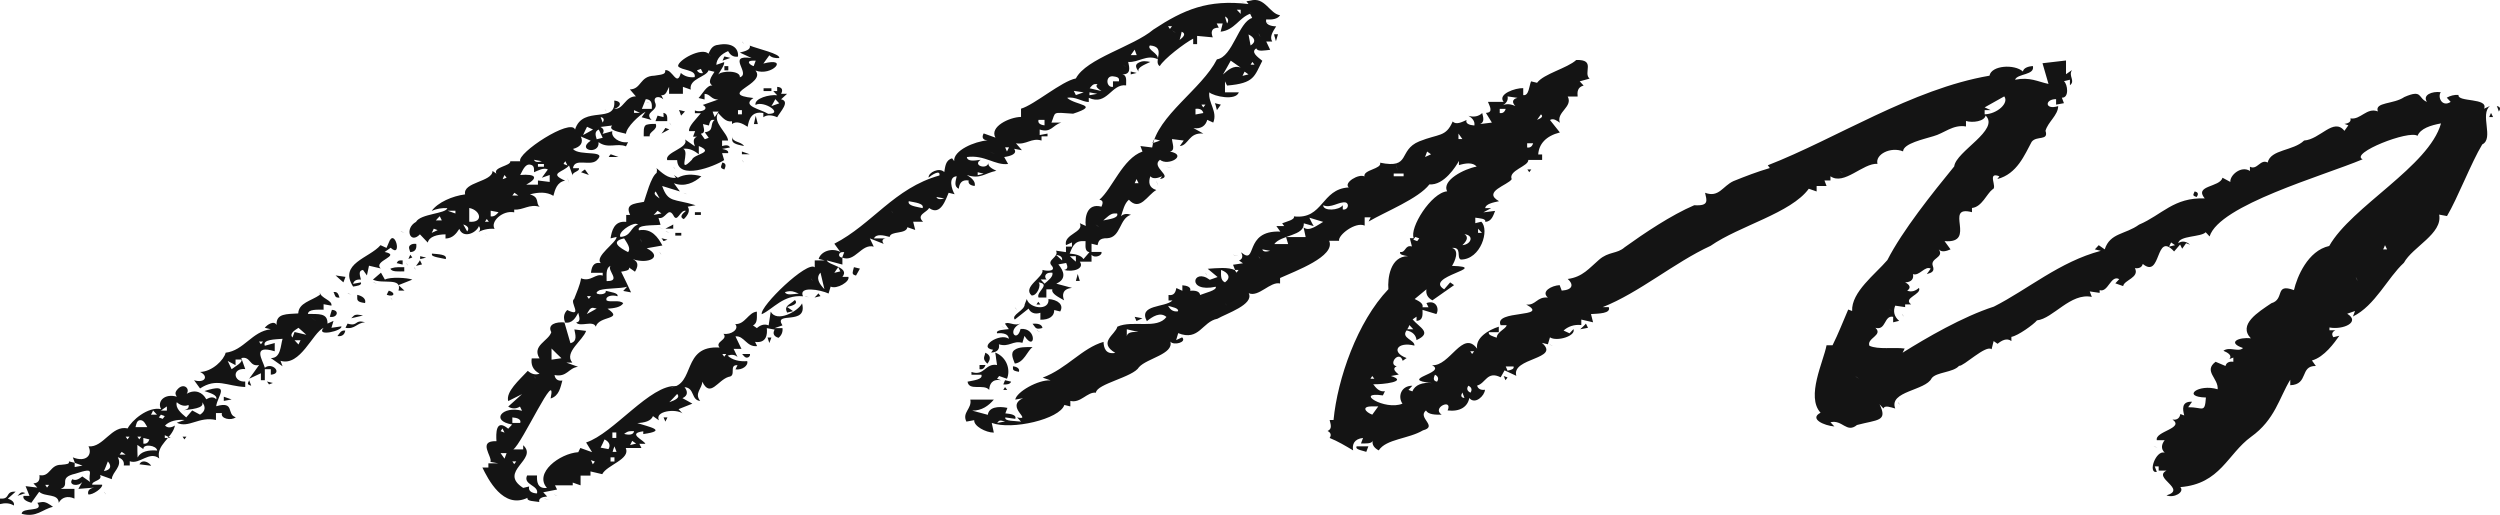 <svg width="335" height="69" viewBox="0 0 335 69" fill="none" xmlns="http://www.w3.org/2000/svg">
<g clip-path="url(#clip0_1_1839)">
<path d="M167.546 0.087C167.361 0.108 167.207 0.152 167.021 0.173C167.114 0.303 167.207 0.412 167.299 0.542C161.864 -0.108 158.621 1.279 154.544 3.966C151.857 6.241 145.557 7.823 144.167 10.51C142.252 10.879 138.577 14.064 136.817 14.563C136.817 14.931 136.817 15.3 136.817 15.668C135.272 15.69 132.555 16.99 133.389 18.442C132.863 18.247 132.338 18.073 131.813 17.878C131.566 18.312 131.597 18.767 132.338 18.81C130.578 18.94 127.737 20.176 127.86 21.584C127.768 21.454 127.675 21.346 127.582 21.216C126.687 21.454 126.656 22.364 126.532 23.058C125.884 22.386 124.37 23.101 124.432 23.795C124.834 23.448 126.038 22.668 125.884 23.513C119.83 25.203 116.866 30.058 111.801 32.658C112.078 33.026 112.326 33.395 112.603 33.763C111.43 33.135 109.978 33.72 109.7 34.695C109.978 34.76 110.225 34.825 110.503 34.89C110.071 34.89 109.639 34.89 109.175 34.89C109.175 35.194 109.175 35.497 109.175 35.822C108.218 34.868 101.794 41.045 102.072 42.106C103.616 41.413 104.944 39.463 107.6 39.701C106.952 38.292 109.917 38.812 111.028 39.333C111.121 39.029 111.214 38.726 111.306 38.401C112.109 38.812 113.932 37.729 113.684 37.1C113.406 37.1 113.159 37.1 112.881 37.1C113.932 35.8 111.028 35.562 110.781 34.89C111.492 35.085 112.171 35.258 112.881 35.453C112.881 35.15 112.881 34.847 112.881 34.522C114.58 35.194 115.414 32.615 117.082 33.048C116.896 32.68 116.742 32.311 116.557 31.943C117.174 32.181 117.792 32.441 118.41 32.68C118.194 32.376 118.132 32.03 118.688 31.943C118.163 31.943 117.638 31.943 117.113 31.943C117.421 31.293 118.41 31.531 119.213 31.748C119.336 30.903 121.436 31.423 121.591 30.448C121.93 30.578 122.301 30.686 122.641 30.816C122.548 30.448 122.456 30.079 122.363 29.711C122.795 29.711 123.228 29.711 123.691 29.711C122.703 28.779 124.247 28.454 124.494 27.869C126.069 29.039 126.779 26.569 127.119 25.832C127.397 25.897 127.644 25.962 127.922 26.027C127.551 25.442 126.995 23.686 128.2 23.621C128.076 24.206 127.768 24.986 128.478 25.29C128.54 24.662 128.818 24.011 129.806 24.185C129.682 24.596 130.022 24.857 130.609 24.922C130.763 24.336 130.207 23.838 129.559 23.448C131.35 24.055 131.937 23.209 133.512 22.884C132.925 22.603 132.308 22.278 132.462 21.779C132.308 22.819 130.238 22.169 131.412 21.411C130.64 21.519 129.621 21.693 129.559 21.042C131.968 20.717 133.327 22.191 135.087 21.974C134.902 21.671 134.747 21.367 134.562 21.042C135.458 20.912 136.384 20.609 135.89 19.937C136.23 20.002 136.6 20.067 136.94 20.132C136.662 19.829 136.415 19.526 136.137 19.2C137.558 19.439 138.206 18.42 139.565 18.832C139.565 18.659 139.565 18.464 139.565 18.269C139.843 18.269 140.09 18.269 140.368 18.269C140.368 18.139 140.368 18.03 140.368 17.9C140.029 17.965 139.658 18.03 139.318 18.095C139.318 17.857 139.318 17.597 139.318 17.358C140.893 17.857 141.017 16.752 142.221 16.427C141.789 16.427 141.357 16.427 140.893 16.427C141.511 14.931 140.893 15.04 143.796 15.235C147.503 14.021 144.136 14.151 142.993 13.111C144.074 12.894 145.001 13.653 145.897 13.674C145.897 13.479 145.897 13.306 145.897 13.111C148.367 14.238 148.923 11.161 150.9 11.442C150.869 10.9 151.085 10.077 150.375 9.969C151.61 9.99 151.332 9.015 151.178 8.3C152.537 8.408 153.679 7.238 155.131 7.932C155.347 7.151 153.618 6.653 154.081 6.09C156.366 6.263 154.451 8.278 155.409 8.863C155.934 7.91 158.775 5.743 159.887 5.179C159.887 5.418 159.887 5.678 159.887 5.916C160.072 5.916 160.227 5.916 160.412 5.916C160.412 5.548 160.412 5.179 160.412 4.811C161.122 4.876 161.802 4.941 162.512 5.006C162.265 4.399 162.234 3.706 163.315 3.706C163.223 3.511 163.13 3.337 163.037 3.142C163.315 3.142 163.562 3.142 163.84 3.142C163.748 3.511 163.655 3.879 163.562 4.248C165.446 4.031 166.002 2.405 167.515 1.842C167.608 2.037 167.701 2.21 167.793 2.405C165.94 2.969 165.199 7.628 163.068 7.953C161.03 11.962 155.1 15.473 154.39 19.764C153.865 19.699 153.34 19.634 152.815 19.569C152.907 19.807 153 20.067 153.093 20.306C150.437 21.238 149.047 25.29 147.317 26.764C147.935 26.85 147.75 27.327 147.595 27.695C145.619 27.154 145.341 29.191 145.495 30.274C145.217 30.144 144.97 30.036 144.692 29.906C145.31 31.141 142.499 31.358 142.839 32.853C143.117 32.723 143.364 32.615 143.642 32.485C143.642 32.68 143.642 32.853 143.642 33.048C143.364 33.048 143.117 33.048 142.839 33.048C142.839 33.286 142.839 33.547 142.839 33.785C142.407 33.72 141.974 33.655 141.511 33.59C141.943 34.435 140.307 34.803 140.862 35.519C141.604 36.32 140.461 36.385 139.689 36.169C139.936 37.144 136.94 38.444 138.237 39.593C138.979 39.658 139.565 38.184 139.164 37.837C140.893 38.076 138.793 39.116 139.164 39.874C139.504 39.874 139.874 39.874 140.214 39.874C140.214 39.506 140.214 39.138 140.214 38.769C140.492 38.769 140.739 38.769 141.017 38.769C140.832 39.354 141.882 39.831 142.592 40.243C142.283 39.484 142.407 38.704 143.642 38.574C142.932 38.379 142.252 38.206 141.542 38.011C142.932 37.404 142.592 36.342 141.82 35.432C142.16 35.367 142.53 35.302 142.87 35.237C143.024 35.605 143.21 36.06 142.592 36.169C143.766 36.515 145.372 35.995 144.692 35.063C145.217 35.063 145.742 35.063 146.267 35.063C146.267 34.76 146.267 34.457 146.267 34.132C146.638 34.652 147.75 34.262 147.595 33.763C147.163 33.763 146.73 33.763 146.267 33.763C146.267 33.395 146.267 33.026 146.267 32.658C146.545 32.723 146.792 32.788 147.07 32.853C147.194 32.333 147.286 31.899 148.398 31.921C150.22 31.791 149.973 29.256 151.548 28.779C151.054 28.606 150.56 28.627 150.22 28.974C150.467 28.215 150.684 27.24 151.27 26.764C152.753 28.389 153.741 26.135 154.946 25.463C153.896 25.138 153.896 24.358 154.143 23.621C154.513 24.055 155.162 23.86 155.718 23.621C155.625 23.751 155.532 23.86 155.44 23.99C157.355 23.686 154.112 22.386 155.44 21.411C156.521 22.321 159.239 20.782 156.768 20.306C157.54 20.176 157.077 19.222 157.046 18.637C157.571 18.702 158.096 18.767 158.621 18.832C158.436 19.07 158.281 19.33 158.096 19.569C159.269 19.504 159.269 17.705 161.246 17.9C160.814 17.662 160.381 17.402 159.918 17.163C160.999 17.337 161.586 16.773 161.771 16.058C162.049 16.188 162.296 16.297 162.574 16.427C163.192 14.931 161.864 13.783 162.049 12.374C162.667 12.916 165.601 13.544 166.002 12.374C165.384 12.374 164.767 12.374 164.149 12.374C164.149 11.876 164.149 11.399 164.149 10.9C164.242 11.095 164.334 11.269 164.427 11.464C168.133 11.161 168.071 10.207 169.152 8.148C168.535 7.65 167.546 6.978 168.349 6.48C168.504 6.978 169.523 6.74 170.202 6.675C170.017 6.306 169.863 5.938 169.677 5.569C169.955 5.569 170.202 5.569 170.48 5.569C170.079 4.941 170.573 4.204 171.005 3.532C170.171 3.511 169.492 3.229 169.677 2.601C170.449 2.666 171.222 2.557 171.53 2.037C170.141 1.864 169.492 -0.498 167.546 0.087ZM166.496 0.282C166.589 0.303 166.682 0.347 166.774 0.368C166.589 0.303 166.435 0.238 166.249 0.173C166.342 0.217 166.434 0.238 166.496 0.282ZM165.724 1.3C165.909 1.3 166.064 1.3 166.249 1.3C166.249 1.495 166.249 1.669 166.249 1.864C166.064 1.669 165.909 1.474 165.724 1.3ZM167.299 1.474C167.485 1.604 167.639 1.712 167.824 1.842C167.639 1.734 167.485 1.604 167.299 1.474ZM164.149 2.21C164.612 2.427 164.674 2.796 164.427 3.142C164.304 2.839 164.242 2.514 164.149 2.21ZM169.924 3.056C170.017 3.077 170.11 3.121 170.202 3.142C170.017 3.077 169.863 3.012 169.677 2.947C169.739 2.991 169.832 3.012 169.924 3.056ZM156.521 3.511C156.706 3.511 156.86 3.511 157.046 3.511C156.953 3.641 156.86 3.749 156.768 3.879C156.675 3.749 156.613 3.641 156.521 3.511ZM157.046 4.052C157.231 4.183 157.385 4.291 157.571 4.421C157.385 4.313 157.2 4.183 157.046 4.052ZM158.343 4.248C159.022 4.529 158.528 5.006 158.065 5.353C158.188 4.984 158.281 4.616 158.343 4.248ZM168.627 4.421C168.72 4.616 168.813 4.789 168.905 4.984C168.782 4.789 168.689 4.616 168.627 4.421ZM167.299 4.616C168.133 5.028 168.38 5.613 167.577 6.09C167.485 5.591 167.392 5.114 167.299 4.616ZM170.851 5.071C170.882 5.223 170.944 5.374 170.974 5.526C171.067 5.223 171.16 4.919 171.252 4.594C171.067 4.594 170.913 4.594 170.727 4.594C170.758 4.768 170.789 4.919 170.851 5.071ZM99.57 5.721C99.601 5.786 99.663 5.851 99.694 5.916C99.601 5.786 99.509 5.678 99.416 5.548C99.478 5.591 99.509 5.656 99.57 5.721ZM96.266 6.003C95.401 6.068 95.185 6.696 94.938 7.195C94.011 6.285 90.83 8.062 90.861 8.863C91.293 9.47 93.332 9.297 93.085 10.337C92.344 10.424 91.695 10.207 91.232 9.774C90.707 11.724 90.12 9.232 89.132 9.405C89.193 9.904 88.946 9.969 87.68 10.142C85.703 10.185 85.981 11.941 84.406 11.984C84.684 12.287 84.931 12.591 85.209 12.916C83.758 12.894 83.572 14.693 82.306 14.585C83.202 14.346 83.418 13.566 82.306 13.479C82.646 16.73 78.106 13.999 77.056 17.358C76.5 15.776 69.242 20.522 69.706 21.606C69.273 21.606 68.841 21.606 68.377 21.606C68.501 22.234 65.999 22.386 66.524 23.274C66.339 23.145 66.185 23.036 65.999 22.906C65.999 24.38 61.984 24.38 62.324 26.048C60.626 26.265 58.68 27.11 57.846 28.259C58.495 27.977 59.205 27.847 59.946 27.89C59.761 28.649 56.364 28.627 55.746 29.732C54.171 30.599 54.943 32.788 56.271 31.401C56.611 31.77 56.981 32.138 57.321 32.506C57.506 31.704 58.556 31.423 59.699 31.401C59.699 31.596 59.699 31.77 59.699 31.965C60.656 31.943 61.151 31.293 61.552 30.664C61.984 31.943 63.745 31.336 64.177 30.296C64.424 30.643 64.393 30.989 63.899 31.228C64.548 30.794 65.382 30.599 66.277 30.664C65.66 29.711 67.358 28.129 68.903 28.454C68.903 28.324 68.903 28.215 68.903 28.085C70.138 28.172 70.941 27.284 72.331 27.717C71.713 27.24 72.392 26.439 71.003 26.048C72.114 25.745 73.257 25.68 74.153 26.243C74.369 25.442 74.616 24.401 75.728 24.206C73.381 23.188 75.543 23.079 76.253 22.169C76.438 22.668 76.593 23.145 76.778 23.643C76.469 23.036 77.704 23.036 77.581 22.538C77.303 22.538 77.056 22.538 76.778 22.538C76.994 21.107 79.002 22.299 79.928 21.519C81.565 20.002 77.612 20.977 76.778 19.959C77.859 19.677 78.199 19.049 77.828 18.29C78.26 18.485 78.693 18.659 79.156 18.854C77.179 20.154 80.391 20.782 80.206 19.049C81.472 19.981 82.677 19.114 83.881 19.612C83.974 19.417 84.067 19.244 84.159 19.049C83.016 19.222 81.812 18.377 82.059 17.575C81.627 17.705 81.194 17.814 80.731 17.944C80.978 17.597 80.947 17.25 80.453 17.012C80.978 16.947 81.503 16.882 82.028 16.817C81.41 17.467 83.078 17.705 83.881 17.922C83.943 17.033 85.672 15.408 86.506 14.975C86.321 15.213 86.167 15.473 85.981 15.711C86.414 15.841 86.846 15.95 87.309 16.08C86.259 14.975 88.174 14.931 87.834 13.869C87.402 12.938 88.298 12.786 88.885 13.306C88.792 13.111 88.699 12.938 88.606 12.742C89.255 12.873 89.409 12.071 89.657 11.637C89.657 11.941 89.657 12.244 89.657 12.569C90.274 12.569 90.892 12.569 91.51 12.569C91.51 12.266 91.51 11.962 91.51 11.637C91.849 11.767 92.22 11.876 92.56 12.006C92.282 10.532 94.691 10.315 94.938 9.427C95.216 9.492 95.463 9.557 95.741 9.622C95.339 10.25 94.752 11.009 95.463 11.464C94.752 11.334 94.104 12.613 93.61 13.133C93.888 13.198 94.135 13.263 94.413 13.328C94.413 13.089 94.413 12.829 94.413 12.591C95.154 12.547 95.308 13.393 96.266 13.328C95.555 13.566 94.876 13.826 94.166 14.064C95.154 14.585 93.95 15.148 93.116 14.801C93.116 14.931 93.116 15.04 93.116 15.17C93.394 15.17 93.641 15.17 93.919 15.17C93.332 15.906 92.189 16.968 92.344 17.575C92.621 17.575 92.868 17.575 93.147 17.575C93.054 17.814 92.961 18.073 92.868 18.312C93.054 18.312 93.208 18.312 93.394 18.312C92.776 18.572 92.961 19.135 93.116 19.612C92.683 19.309 92.251 19.005 91.788 18.68C92.405 19.829 89.008 20.392 89.409 21.454C89.842 21.454 90.274 21.454 90.737 21.454C90.83 24.206 95.679 22.321 97.038 21.454C96.945 21.151 96.853 20.847 96.76 20.522C97.038 20.522 97.285 20.522 97.563 20.522C97.686 20.176 97.223 20.046 96.76 19.959C97.1 19.894 97.47 19.829 97.81 19.764C97.686 19.395 97.192 19.439 96.76 19.569C96.76 19.33 96.76 19.07 96.76 18.832C97.038 18.832 97.285 18.832 97.563 18.832C97.501 17.814 95.432 16.383 96.235 15.148C96.729 15.646 97.254 16.405 98.088 16.253C98.088 16.383 98.088 16.492 98.088 16.622C98.737 16.123 99.54 16.578 100.188 16.99C100.342 16.015 100.713 14.845 102.288 15.148C102.288 15.343 102.288 15.516 102.288 15.711C102.813 15.321 103.524 15.43 104.141 15.711C104.543 14.975 105.933 13.588 104.666 13.306C104.944 13.068 105.191 12.807 105.469 12.569C105.191 12.569 104.944 12.569 104.666 12.569C104.913 12.136 104.882 11.681 104.141 11.637C104.141 11.832 104.141 12.006 104.141 12.201C103.956 12.201 103.802 12.201 103.616 12.201C103.802 12.396 103.956 12.569 104.141 12.764C103.122 12.634 101.053 13.176 101.238 14.064C102.319 13.414 105.13 15.278 102.937 15.256C101.918 14.606 99.292 14.216 100.96 13.133C95.988 12.613 102.751 11.29 101.238 9.449C103.431 10.294 105.84 7.585 102.288 8.517C102.566 8.148 102.813 7.78 103.091 7.411C103.4 7.715 103.894 7.823 104.419 7.78C104.605 7.216 101.547 6.545 100.466 6.111C100.651 6.653 99.848 6.87 99.138 7.043C99.663 7.281 100.188 7.541 100.713 7.78C97.254 7.26 100.682 9.86 99.138 10.359C99.262 9.427 96.729 9.427 96.235 9.99C96.544 9.449 97.1 8.733 97.038 8.322C96.698 8.452 96.328 8.56 95.988 8.69C96.019 7.888 96.606 7.26 97.563 6.848C97.81 7.281 98.181 7.693 98.891 7.585C99.014 6.35 97.933 5.678 96.266 6.003ZM170.449 6.285C170.542 6.35 170.635 6.415 170.727 6.48C170.542 6.35 170.388 6.241 170.202 6.111C170.264 6.155 170.357 6.22 170.449 6.285ZM152.043 6.653C152.135 6.891 152.228 7.151 152.32 7.39C152.043 7.39 151.795 7.39 151.517 7.39C151.703 7.13 151.857 6.891 152.043 6.653ZM94.969 7.195C95.061 7.325 95.154 7.433 95.247 7.563C95.123 7.455 95.061 7.325 94.969 7.195ZM94.166 7.563C94.258 7.693 94.351 7.802 94.444 7.932C94.351 7.823 94.258 7.693 94.166 7.563ZM96.945 7.845C96.914 7.932 96.853 8.04 96.822 8.127C97.161 7.997 97.532 7.888 97.872 7.758C97.594 7.693 97.347 7.628 97.069 7.563C97.007 7.65 96.976 7.758 96.945 7.845ZM211.216 8.04C210.012 9.145 206.862 9.882 205.966 11.095C205.688 11.03 205.441 10.966 205.163 10.9C204.916 11.442 204.885 12.894 204.113 12.742C204.113 12.439 204.113 12.136 204.113 11.811C203.063 11.767 200.623 12.613 201.488 13.653C200.778 13.653 200.098 13.653 199.388 13.653C199.604 14.216 200.16 15.083 199.11 15.126C199.388 15.56 199.635 15.993 199.913 16.427C199.388 16.492 198.863 16.557 198.338 16.622C198.986 16.34 198.739 15.668 198.616 15.148C198.152 15.603 197.473 15.733 196.763 15.516C197.35 15.841 197.658 16.297 197.566 16.817C196.917 16.773 196.33 16.557 196.516 16.08C195.898 16.361 195.095 16.773 194.663 16.275C193.736 18.399 192.84 17.878 190.184 18.94C187.281 20.132 189.134 22.668 184.934 21.801C185.212 22.646 182.649 22.733 182.834 23.643C182.093 23.231 179.993 24.488 180.734 25.117C177.028 25.312 177.337 29.451 173.383 28.996C173.538 29.451 172.426 29.667 171.808 29.927C171.901 30.058 171.994 30.166 172.086 30.296C171.747 30.296 171.376 30.296 171.036 30.296C171.222 30.534 171.376 30.794 171.561 31.033C166.589 30.816 168.535 35.692 166.311 33.807C166.527 34.218 166.589 34.673 166.033 34.912C166.218 35.042 166.373 35.15 166.558 35.28C166.126 35.345 165.693 35.41 165.23 35.475C165.323 35.714 165.415 35.974 165.508 36.212C164.612 35.757 163.068 35.93 161.833 36.017C162.265 36.385 162.698 36.754 163.161 37.122C162.821 37.252 162.45 37.361 162.111 37.491C159.856 35.8 158.93 39.289 162.914 38.422C163.099 38.899 161.493 39.246 160.814 39.528C160.752 39.029 160.165 38.899 159.486 38.964C159.64 38.487 159.084 38.271 158.436 38.227C158.436 38.466 158.436 38.726 158.436 38.964C158.158 38.834 157.91 38.726 157.633 38.596C157.54 39.094 157.355 39.658 156.582 39.528C156.582 39.766 156.582 40.026 156.582 40.264C156.768 40.264 156.922 40.264 157.108 40.264C156.15 41.24 152.475 40.763 153.679 43.038C154.421 42.432 155.471 41.738 156.305 42.475C155.038 44.187 151.765 42.843 149.726 43.775C149.479 44.837 147.07 45.877 149.448 47.286C148.151 47.524 147.904 46.614 147.873 45.812C145.001 46.636 142.963 49.388 139.72 50.602C140.059 50.731 140.43 50.84 140.77 50.97C139.102 50.861 136.199 52.53 136.045 53.549C136.384 53.484 136.755 53.419 137.095 53.354C134.593 54.524 138.484 56.388 136.292 55.932C136.477 56.127 136.631 56.301 136.817 56.496C136.075 56.388 134.531 56.474 134.717 55.932C135.149 55.998 135.581 56.062 136.045 56.127C136.261 55.586 135.427 55.456 134.717 55.391C134.809 55.152 134.902 54.892 134.994 54.654C133.728 54.394 132.493 54.567 132.369 55.586C131.659 55.391 130.98 55.217 130.269 55.022C131.566 55.044 132.493 54.35 133.172 53.549C132.122 53.549 131.072 53.549 130.022 53.549C130.269 54.762 128.879 55.261 129.497 56.496C129.837 56.431 130.207 56.366 130.547 56.301C130.455 57.081 132.091 57.97 133.172 57.97C133.08 57.536 132.987 57.103 132.894 56.669C135.55 57.666 142.005 56.171 142.623 54.264C142.901 54.329 143.148 54.394 143.426 54.459C143.426 54.221 143.426 53.961 143.426 53.722C144.816 54.069 145.68 52.487 146.854 52.617C146.947 51.425 151.857 50.536 152.629 49.193C153.71 48.001 157.293 47.459 156.83 45.769C157.262 46.354 159.084 45.856 158.405 45.205C158.127 45.336 157.88 45.444 157.602 45.574C157.694 45.27 157.787 44.967 157.88 44.642C160.69 45.769 161.092 43.103 163.13 42.713C164.365 41.998 168.071 40.806 167.33 39.289C168.658 39.874 170.233 37.664 171.53 37.989C171.53 37.751 171.53 37.491 171.53 37.252C173.569 36.32 179.004 34.348 178.109 32.268C178.541 32.268 178.973 32.268 179.437 32.268C179.251 31.531 181.629 29.667 182.865 30.231C182.865 29.863 182.865 29.494 182.865 29.126C183.143 29.126 183.39 29.126 183.668 29.126C183.575 29.321 183.483 29.494 183.39 29.689C185.644 28.367 190.092 26.612 191.543 24.705C193.489 24.878 195.126 22.256 195.496 21.562C195.496 21.758 195.496 21.931 195.496 22.126C196.361 21.866 197.35 21.714 197.875 22.321C196.269 22.603 193.149 24.163 193.921 25.637C191.79 25.81 188.826 30.556 189.443 31.921C189.258 31.921 189.103 31.921 188.918 31.921C189.011 32.29 189.103 32.658 189.196 33.026C188.239 32.766 188.393 33.893 187.621 33.763C187.467 34.153 188.177 34.24 188.671 34.327C186.262 34.327 185.922 37.361 186.046 38.748C181.877 43.103 179.221 50.775 178.695 56.279C178.51 56.279 178.356 56.279 178.17 56.279C178.294 56.821 178.572 57.471 177.893 57.753C178.356 57.97 178.418 58.338 178.17 58.685C179.251 59.118 180.301 59.747 181.321 60.353C181.166 59.573 181.444 58.815 182.649 58.685C182.556 58.923 182.463 59.183 182.371 59.422C182.988 59.422 183.822 59.486 183.946 59.053C183.822 59.573 184.131 60.028 184.749 60.353C185.737 58.815 188.764 58.815 190.679 57.666C192.748 57.124 189.876 55.976 191.08 55.001C191.389 55.564 192.346 55.586 193.18 55.564C191.79 54.632 194.724 53.31 193.983 55.001C195.651 55.196 196.67 54.502 196.886 53.332C197.658 54.285 198.955 53.007 198.986 52.227C198.4 52.313 198.029 52.075 197.936 51.663C199.079 51.382 199.264 49.648 201.086 50.558C201.272 50.255 201.426 49.951 201.612 49.626C202.137 49.865 202.662 50.125 203.187 50.363C202.476 47.914 209.209 48.153 206.615 45.942C206.893 46.007 207.14 46.072 207.418 46.137C207.51 45.834 207.603 45.531 207.696 45.205C208.591 45.812 211.216 45.032 210.846 44.1C210.661 44.295 210.506 44.469 210.321 44.664C210.043 44.534 209.796 44.425 209.518 44.295C210.105 43.754 210.939 43.45 211.896 43.558C211.896 43.32 211.896 43.06 211.896 42.822C212.421 42.952 212.946 43.06 213.471 43.19C213.378 42.822 213.286 42.453 213.193 42.085C214.212 42.02 215.911 42.02 215.571 41.153C215.324 41.153 215.046 41.153 214.768 41.153C219.648 39.224 224.373 35.172 229.222 32.94C233.082 30.253 240 28.562 242.379 25.29C242.718 25.42 243.089 25.528 243.429 25.658C243.429 25.42 243.429 25.16 243.429 24.922C243.861 24.922 244.293 24.922 244.757 24.922C244.664 24.683 244.571 24.423 244.479 24.185C244.757 24.185 245.004 24.185 245.282 24.185C245.282 24.011 245.282 23.816 245.282 23.621C247.104 24.9 249.636 21.823 251.582 21.953C251.242 20.696 253.342 19.612 255.01 20.284C255.041 19.222 257.852 18.637 259.087 18.247C260.477 17.878 261.712 16.643 263.442 16.947C263.442 16.708 263.442 16.448 263.442 16.21C264.337 16.492 265.943 16.253 266.067 15.473C268.043 17.402 262.083 20.284 261.866 22.299C258.963 25.853 254.918 30.903 252.91 34.847C251.304 36.732 248.061 39.138 248.185 41.673C247.999 41.608 247.845 41.543 247.66 41.478C246.949 43.125 246.332 44.729 245.56 46.267C245.282 46.267 245.035 46.267 244.757 46.267C244.355 48.434 241.977 53.159 243.954 55.304C242.379 56.127 244.448 57.038 245.807 57.146C245.621 56.951 245.467 56.778 245.282 56.583C246.888 56.193 247.444 58.1 248.833 56.951C251.582 56.214 253.003 56.496 251.86 54.177C252.045 54.372 252.2 54.546 252.385 54.741C252.539 54.242 253.404 54.589 253.96 54.741C253.064 52.4 258.037 52.357 258.84 50.688C259.457 49.843 261.743 49.93 262.515 49.02C263.071 49.15 266.159 46.116 266.87 46.809C266.962 46.441 267.055 46.072 267.148 45.704C267.333 45.834 267.487 45.942 267.673 46.072C268.198 45.639 268.908 45.227 269.526 45.704C269.526 45.509 269.526 45.336 269.526 45.14C270.39 45.01 272.521 43.472 272.954 42.93C275.116 42.692 277.463 39.181 280.304 39.788C280.212 39.549 280.119 39.289 280.026 39.051C280.459 39.116 280.891 39.181 281.354 39.246C281.354 39.116 281.354 39.008 281.354 38.877C282.497 39.246 282.837 36.776 283.979 37.404C283.794 37.599 283.64 37.772 283.454 37.967C283.794 38.097 284.165 38.206 284.504 38.336C284.628 37.512 286.728 37.209 286.08 35.93C286.666 36.017 287.037 35.779 287.13 35.367C289.662 37.447 288.766 30.881 291.33 33.698C291.608 33.395 291.855 33.091 292.133 32.766C292.226 32.961 292.318 33.135 292.411 33.33C292.596 33.091 292.751 32.831 292.936 32.593C293.121 32.658 293.276 32.723 293.461 32.788C293.029 32.376 292.411 32.203 291.886 32.593C292.009 31.553 294.943 31.791 295.561 31.119C295.746 31.314 295.901 31.488 296.086 31.683C297.383 27.479 311.281 23.578 316.593 21.346C314.802 20.544 322.832 17.38 323.944 18.203C324.345 17.228 325.673 16.795 327.094 16.535C325.488 22.299 315.08 27.695 312.115 32.961C309.243 33.59 307.791 37.122 307.39 38.877C304.734 37.902 306.216 40.091 304.363 40.633C302.603 41.825 299.854 43.493 301.614 45.336C300.039 45.14 298.341 45.877 300.564 46.636C299.977 47.242 298.742 46.397 297.939 47.004C298.557 47.264 299.144 47.633 298.742 48.109C298.927 48.044 299.082 47.979 299.267 47.914C299.267 48.109 299.267 48.283 299.267 48.478C298.68 48.391 298.31 48.629 298.217 49.041C297.785 48.846 297.352 48.673 296.889 48.478C295.221 49.735 297.291 50.688 297.167 52.162C294.604 51.382 292.256 53.18 295.592 53.267C295.437 55.456 295.19 54.546 293.214 54.567C293.399 54.329 293.554 54.069 293.739 53.83C292.287 53.765 292.473 54.871 292.689 55.672C292.503 55.607 292.349 55.542 292.164 55.477C292.102 55.932 291.793 56.344 291.114 56.214C292.781 57.406 288.705 57.796 289.014 58.988C289.353 58.988 289.724 58.988 290.064 58.988C289.631 59.551 289.539 60.137 290.064 60.657C288.89 60.267 287.747 63.474 289.014 63.236C288.921 62.997 288.828 62.737 288.736 62.499C288.921 62.499 289.075 62.499 289.261 62.499C289.261 62.694 289.261 62.867 289.261 63.062C289.6 63.062 289.971 63.062 290.311 63.062C288.396 64.016 293.121 65.554 290.311 66.378C291.299 66.79 292.781 65.944 292.164 65.273C297.538 64.839 298.464 60.852 301.645 58.533C304.857 56.236 305.413 53.31 306.895 50.883C306.895 51.122 306.895 51.382 306.895 51.62C309.397 51.533 308.131 48.998 310.324 49.041C310.138 48.803 309.984 48.543 309.799 48.304C311.466 47.849 312.825 45.899 313.474 44.989C313.196 45.054 312.949 45.119 312.671 45.184C312.424 44.837 312.455 44.49 312.949 44.252C312.671 44.252 312.424 44.252 312.146 44.252C312.146 44.122 312.146 44.014 312.146 43.883C313.999 44.23 316.346 43.147 314.524 42.041C314.864 41.911 315.234 41.803 315.574 41.673C315.481 41.911 315.389 42.172 315.296 42.41C318.261 40.958 319.929 37.231 322.121 35.215C323.295 33.07 327.341 31.314 326.847 28.757C327.186 28.822 327.557 28.887 327.897 28.952C329.286 26.634 331.17 21.736 332.622 19.352C334.228 18.572 332.251 15.278 333.672 14.194C333.394 14.325 333.147 14.433 332.869 14.563C333.487 13.068 329.256 13.718 329.441 12.721C328.854 12.678 328.329 12.829 327.866 13.089C328.051 13.284 328.206 13.458 328.391 13.653C327.248 14.411 326.6 13.024 327.063 12.352C325.858 12.201 324.592 12.742 325.21 13.653C323.974 13.154 324.654 11.919 322.183 13.002C320.732 13.999 318.168 13.653 318.631 14.931C317.149 14.346 316.315 16.102 314.956 15.863C315.08 16.275 314.74 16.535 314.153 16.6C314.339 16.665 314.493 16.73 314.678 16.795C314.493 17.033 314.339 17.293 314.153 17.532C312.702 15.711 310.91 18.68 308.749 18.832C307.297 20.241 304.27 20.002 303.869 21.779C302.881 21.259 302.479 22.841 301.491 22.343C301.491 22.538 301.491 22.711 301.491 22.906C300.317 22.148 298.773 23.491 298.866 24.38C298.526 24.185 298.155 24.011 297.816 23.816C297.476 25.117 293.955 24.813 295.437 26.59C291.299 26.417 289.693 28.801 286.635 30.101C284.782 31.444 282.744 31.184 282.034 33.416C281.756 33.221 281.509 33.048 281.231 32.853C281.045 33.048 280.891 33.221 280.706 33.416C280.984 33.481 281.231 33.547 281.509 33.611C276.011 35.063 271.749 38.769 267.178 41.088C263.009 42.432 258.129 45.27 254.948 47.264C255.041 47.069 255.134 46.896 255.226 46.701C253.775 46.506 251.675 46.874 250.501 46.332C250.1 45.314 252.385 44.924 251.304 43.927C252.756 44.339 252.447 42.193 253.682 42.453C253.682 42.692 253.682 42.952 253.682 43.19C253.96 43.125 254.207 43.06 254.485 42.995C253.806 42.41 253.651 41.695 253.96 40.958C254.392 41.023 254.825 41.088 255.288 41.153C255.288 41.023 255.288 40.915 255.288 40.785C255.566 40.785 255.813 40.785 256.091 40.785C254.918 39.918 257.574 39.463 257.141 38.574C256.74 38.943 256.153 39.203 255.566 38.943C256.122 38.574 255.906 38.141 255.288 37.837C256.184 37.816 256.462 37.317 256.338 36.732C257.203 37.035 257.944 35.562 258.716 35.995C258.531 36.234 258.377 36.494 258.191 36.732C258.871 36.537 259.272 36.364 258.994 35.627C258.624 34.565 260.569 34.543 259.797 33.416C260.168 33.85 260.816 33.655 261.372 33.416C261.094 33.048 260.847 32.68 260.569 32.311C265.017 32.68 260.353 27.414 264.245 28.432C264.245 28.237 264.245 28.064 264.245 27.869C265.573 27.739 266.221 25.962 266.993 25.377C267.734 25.16 266.159 22.95 267.92 23.621C267.827 23.751 267.734 23.86 267.642 23.99C270.298 23.318 271.317 20.696 272.243 19.005C272.892 18.139 274.56 18.919 274.097 17.532C274.405 16.361 275.795 15.43 275.795 14.216C274.004 14.801 273.942 13.284 275.517 13.284C275.517 13.523 275.517 13.783 275.517 14.021C275.857 13.956 276.228 13.891 276.567 13.826C276.475 13.588 276.382 13.328 276.289 13.089C277.308 13.133 277.061 11.269 276.567 10.879C276.845 10.814 277.092 10.749 277.37 10.684C277.37 10.922 277.37 11.182 277.37 11.421C278.142 10.835 277.123 10.185 277.648 9.384C277.37 9.579 277.123 9.752 276.845 9.947C276.845 9.34 276.845 8.712 276.845 8.105C275.795 8.235 274.745 8.343 273.695 8.473C273.973 9.405 274.22 10.315 274.498 11.247C272.985 10.922 272.027 10.294 270.02 10.684C270.298 9.839 272.738 10.099 272.398 8.842C271.749 8.907 271.163 9.102 271.07 9.579C269.927 8.56 266.839 8.755 266.592 10.142C256.215 11.919 246.023 18.594 236.881 22.148C236.974 22.278 237.066 22.386 237.159 22.516C235.461 23.015 233.885 23.621 232.279 24.271C230.828 24.943 230.334 26.525 228.481 25.832C228.697 26.85 229.067 27.63 227.029 27.5C223.941 28.822 220.327 31.249 217.702 33.135C216.683 34.045 215.571 33.676 214.274 34.803C212.977 35.909 212.081 37.122 210.074 37.382C210.846 38.054 210.846 38.834 209.271 38.943C209.178 38.704 209.085 38.444 208.993 38.206C207.881 38.271 206.46 39.073 207.418 39.874C205.935 39.723 205.812 40.958 204.515 40.806C207.819 42.627 200.098 41.478 201.086 43.58C201.364 43.58 201.612 43.58 201.889 43.58C201.797 44.1 200.592 44.447 200.561 45.249C200.067 45.075 199.357 44.902 199.511 44.512C199.944 44.512 200.376 44.512 200.839 44.512C200.839 44.274 200.839 44.014 200.839 43.775C199.45 44.209 197.689 45.27 197.936 46.722C195.991 44.1 194.261 49.15 191.883 48.933C194.014 49.995 187.127 50.818 191.883 51.338C190.617 51.187 189.598 51.577 189.258 52.444C189.073 52.379 188.918 52.313 188.733 52.248C188.918 52.053 189.073 51.88 189.258 51.685C187.714 51.685 187.281 53.18 187.93 54.09C185.583 55.066 181.352 52.422 185.305 52.985C185.397 52.79 185.49 52.617 185.583 52.422C184.811 52.552 184.378 51.967 184.008 51.49C185.274 51.533 188.795 51.122 186.386 50.385C186.725 50.32 187.096 50.255 187.436 50.19C187.003 49.843 186.478 49.366 187.158 49.084C185.922 48.825 187.528 46.852 187.961 48.348C188.146 48.218 188.3 48.109 188.486 47.979C186.324 47.178 187.25 45.725 189.536 46.311C189.598 45.531 187.683 45.314 188.486 44.274C189.32 44.447 189.752 44.945 189.814 45.574C191.976 44.577 190.246 43.927 189.289 42.8C189.474 42.67 189.628 42.562 189.814 42.432C189.814 42.627 189.814 42.8 189.814 42.995C190.74 42.952 190.617 42.106 190.617 41.521C191.234 41.716 191.852 41.89 192.47 42.085C192.902 41.413 192.47 40.135 191.142 40.611C191.234 40.806 191.327 40.98 191.42 41.175C191.142 41.175 190.895 41.175 190.617 41.175C190.771 40.676 190.154 40.351 189.567 40.069C190.092 39.636 190.617 39.203 191.142 38.769C191.049 39.354 191.265 39.896 191.945 40.243C192.902 39.571 193.86 38.899 194.848 38.206C194.663 38.076 194.508 37.967 194.323 37.837C194.045 38.141 193.798 38.444 193.52 38.769C190.679 37.057 199.913 35.8 194.57 35.627C194.941 35.042 195.62 33.547 194.57 33.221C195.96 33.091 195.126 34.5 195.744 34.782C198.43 34.782 199.635 30.794 198.492 29.711C198.214 29.776 197.967 29.841 197.689 29.906C197.689 29.667 197.689 29.407 197.689 29.169C198.245 29.256 199.172 29.277 199.017 29.732C199.882 29.689 200.098 28.866 200.345 28.259C199.82 28.324 199.295 28.389 198.77 28.454C199.11 28.259 199.481 28.085 199.82 27.89C199.542 27.89 199.295 27.89 199.017 27.89C199.079 27.327 200.067 27.132 200.87 26.959C198.585 25.68 202.075 24.813 202.569 24.011C202.075 22.841 204.854 22.278 204.793 21.433C205.41 21.433 206.028 21.433 206.646 21.433C206.646 21.194 206.646 20.934 206.646 20.696C206.46 20.696 206.306 20.696 206.121 20.696C206.213 19.309 207.14 18.225 209.024 17.748C208.591 17.185 208.159 16.643 207.696 16.08C208.159 15.798 208.622 16.166 209.024 16.448C208.499 15.018 210.815 14.325 210.074 12.938C210.506 12.938 210.939 12.938 211.402 12.938C211.34 12.331 211.371 11.681 212.205 11.464C212.019 11.269 211.865 11.095 211.68 10.9C212.112 10.77 212.544 10.662 213.008 10.532C212.081 9.774 213.903 7.953 211.216 8.04ZM100.868 8.127C100.991 8.127 101.145 8.127 101.269 8.127C101.176 8.365 101.084 8.625 100.991 8.863C100.435 8.69 99.941 8.148 100.868 8.127ZM152.568 8.408C151.95 8.712 152.32 9.21 152.568 9.6C152.351 9.015 153.432 8.647 154.143 8.3C153.587 8.192 153.093 8.105 152.568 8.408ZM164.921 8.127C165.354 8.43 165.786 8.733 166.249 9.058C165.292 8.69 164.52 9.405 163.871 9.99C164.242 9.362 164.581 8.733 164.921 8.127ZM167.824 8.3C167.917 8.43 168.01 8.538 168.102 8.668C167.917 8.668 167.763 8.668 167.577 8.668C167.639 8.56 167.732 8.43 167.824 8.3ZM150.467 8.668C150.653 8.798 150.807 8.907 150.992 9.037C150.807 8.928 150.653 8.798 150.467 8.668ZM97.069 9.145C97.069 9.232 97.069 9.34 97.069 9.427C97.254 9.427 97.409 9.427 97.594 9.427C97.594 9.232 97.594 9.058 97.594 8.863C97.409 8.863 97.254 8.863 97.069 8.863C97.069 8.95 97.069 9.037 97.069 9.145ZM93.919 9.232C94.011 9.427 94.104 9.6 94.197 9.795C93.795 9.86 93.517 9.687 93.394 9.427C93.548 9.362 93.733 9.297 93.919 9.232ZM162.574 9.405C162.759 9.47 162.914 9.535 163.099 9.6C162.914 9.535 162.728 9.47 162.574 9.405ZM165.199 9.405C165.384 9.47 165.539 9.535 165.724 9.6C165.539 9.535 165.354 9.47 165.199 9.405ZM151.517 9.774C151.517 9.839 151.517 9.904 151.517 9.969C151.795 9.904 152.043 9.839 152.32 9.774C152.043 9.709 151.795 9.644 151.517 9.579C151.517 9.665 151.517 9.73 151.517 9.774ZM166.774 9.6C166.96 9.73 167.114 9.839 167.299 9.969C167.021 10.034 166.774 10.099 166.496 10.164C166.589 9.969 166.682 9.774 166.774 9.6ZM149.294 10.25C149.973 10.337 149.973 10.575 149.942 10.9C149.664 10.9 149.417 10.9 149.139 10.9C149.139 11.139 149.139 11.399 149.139 11.637C148.182 11.789 148.058 9.969 149.294 10.25ZM99.416 11.269C99.601 11.334 99.756 11.399 99.941 11.464C99.787 11.377 99.601 11.312 99.416 11.269ZM146.792 11.269C146.885 11.269 146.978 11.269 147.07 11.269C146.669 11.594 147.194 11.919 147.595 12.201C147.07 12.071 146.545 11.962 146.02 11.832C146.205 11.594 146.452 11.247 146.792 11.269ZM95.216 11.811C95.401 11.876 95.555 11.941 95.741 12.006C95.586 11.941 95.401 11.876 95.216 11.811ZM102.319 12.006C102.319 12.071 102.319 12.136 102.319 12.201C102.659 12.201 103.029 12.201 103.369 12.201C103.369 12.071 103.369 11.962 103.369 11.832C103.029 11.832 102.659 11.832 102.319 11.832C102.319 11.876 102.319 11.941 102.319 12.006ZM163.346 12.006C163.439 12.136 163.531 12.244 163.624 12.374C163.531 12.244 163.439 12.114 163.346 12.006ZM143.889 12.179C144.321 12.244 144.754 12.309 145.217 12.374C144.877 12.504 144.507 12.613 144.167 12.742C144.074 12.547 143.982 12.374 143.889 12.179ZM145.989 12.374C146.329 12.439 146.7 12.504 147.039 12.569C146.7 12.634 146.329 12.699 145.989 12.764C145.989 12.613 145.989 12.482 145.989 12.374ZM275.147 12.742C275.239 12.873 275.332 12.981 275.425 13.111C275.332 12.981 275.239 12.851 275.147 12.742ZM202.013 12.916C202.445 12.981 202.878 13.046 203.341 13.111C202.569 13.306 202.631 13.783 203.063 14.216C202.445 13.934 201.766 13.826 201.21 14.216C201.828 13.891 202.137 13.436 202.013 12.916ZM268.568 12.916C269.248 13.804 267.611 15.278 265.943 15.321C265.943 15.126 265.943 14.953 265.943 14.758C266.221 14.758 266.468 14.758 266.746 14.758C266.468 14.628 266.221 14.52 265.943 14.389C266.808 13.913 267.704 13.414 268.568 12.916ZM86.537 13.284C87.402 13.328 87.371 14.021 87.34 14.585C86.908 14.585 86.475 14.585 86.012 14.585C86.198 14.151 86.352 13.718 86.537 13.284ZM103.894 13.284C104.079 13.479 104.234 13.653 104.419 13.848C104.079 13.978 103.709 14.086 103.369 14.216C103.554 13.913 103.74 13.588 103.894 13.284ZM86.815 13.761C86.908 13.783 87.001 13.826 87.093 13.848C86.908 13.783 86.754 13.718 86.568 13.653C86.63 13.696 86.723 13.718 86.815 13.761ZM162.945 14.303C162.975 14.454 163.037 14.606 163.068 14.758C163.253 14.52 163.408 14.259 163.593 14.021C163.315 13.956 163.068 13.891 162.79 13.826C162.883 13.999 162.914 14.151 162.945 14.303ZM88.915 14.216C89.008 14.281 89.101 14.346 89.193 14.411C89.008 14.281 88.854 14.173 88.668 14.043C88.73 14.086 88.823 14.151 88.915 14.216ZM160.999 14.021C161.184 14.021 161.339 14.021 161.524 14.021C161.431 14.151 161.339 14.259 161.246 14.389C161.153 14.281 161.061 14.151 160.999 14.021ZM334.722 14.585C334.753 14.714 334.815 14.823 334.846 14.953C335.062 14.649 335.124 14.303 334.568 14.216C334.629 14.346 334.691 14.454 334.722 14.585ZM81.163 14.758C81.194 14.823 81.256 14.888 81.287 14.953C81.194 14.823 81.102 14.714 81.009 14.585C81.071 14.649 81.102 14.714 81.163 14.758ZM160.196 14.585C160.783 14.498 161.153 14.736 161.246 15.148C160.906 15.213 160.536 15.278 160.196 15.343C160.196 15.083 160.196 14.823 160.196 14.585ZM200.963 14.585C201.241 14.585 201.488 14.585 201.766 14.585C201.673 14.888 201.457 15.235 200.963 15.148C200.963 14.953 200.963 14.758 200.963 14.585ZM84.962 14.758C85.24 14.888 85.487 14.996 85.765 15.126C85.487 15.126 85.24 15.126 84.962 15.126C84.962 15.018 84.962 14.888 84.962 14.758ZM91.139 15.126C91.17 15.256 91.232 15.365 91.263 15.495C91.448 15.3 91.602 15.126 91.788 14.931C91.51 14.866 91.263 14.801 90.985 14.736C91.046 14.888 91.108 15.018 91.139 15.126ZM98.891 14.758C99.076 14.758 99.231 14.758 99.416 14.758C99.416 14.953 99.416 15.126 99.416 15.321C99.231 15.321 99.076 15.321 98.891 15.321C98.891 15.126 98.891 14.953 98.891 14.758ZM95.494 14.953C95.772 14.953 96.019 14.953 96.297 14.953C96.111 15.191 95.957 15.451 95.772 15.69C95.648 15.451 95.586 15.191 95.494 14.953ZM273.294 14.953C273.479 15.018 273.633 15.083 273.819 15.148C273.664 15.083 273.479 15.018 273.294 14.953ZM88.915 15.408C88.915 15.495 88.915 15.603 88.915 15.69C88.637 15.625 88.39 15.56 88.112 15.495C88.02 15.733 87.927 15.993 87.834 16.232C88.359 16.232 88.885 16.232 89.409 16.232C89.409 15.798 89.502 15.213 88.885 15.126C88.915 15.235 88.915 15.321 88.915 15.408ZM138.639 15.126C138.546 15.256 138.453 15.365 138.361 15.495C138.453 15.386 138.546 15.256 138.639 15.126ZM333.672 15.408C333.641 15.495 333.579 15.603 333.548 15.69C333.734 15.69 333.888 15.69 334.073 15.69C333.981 15.495 333.888 15.321 333.796 15.126C333.765 15.235 333.703 15.321 333.672 15.408ZM206.491 15.321C206.893 15.646 206.399 15.885 205.966 16.058C206.151 15.82 206.306 15.56 206.491 15.321ZM101.145 16.058C101.115 16.253 101.053 16.427 101.022 16.622C101.207 16.622 101.362 16.622 101.547 16.622C101.454 16.253 101.362 15.885 101.269 15.516C101.238 15.69 101.176 15.885 101.145 16.058ZM266.468 15.495C266.653 15.625 266.808 15.733 266.993 15.863C266.808 15.755 266.653 15.625 266.468 15.495ZM329.873 15.495C330.059 15.56 330.213 15.625 330.398 15.69C330.213 15.625 330.028 15.56 329.873 15.495ZM80.484 15.69C81.009 15.776 80.947 16.123 80.762 16.427C80.669 16.188 80.577 15.928 80.484 15.69ZM95.494 16.058C95.586 16.058 95.679 16.058 95.772 16.058C95.03 16.6 95.802 17.532 94.444 17.727C94.629 17.965 94.783 18.225 94.969 18.464C94.783 18.529 94.629 18.594 94.444 18.659C94.258 18.42 94.104 18.16 93.919 17.922C94.629 17.814 94.258 17.098 94.197 16.622C94.475 16.687 94.722 16.752 94.999 16.817C95.061 16.535 95.154 16.058 95.494 16.058ZM139.164 16.058C139.442 16.058 139.689 16.058 139.967 16.058C139.967 16.297 139.967 16.557 139.967 16.795C139.349 16.73 139.04 16.47 139.164 16.058ZM89.842 16.622C89.873 16.687 89.934 16.752 89.965 16.817C89.873 16.687 89.78 16.578 89.688 16.448C89.749 16.492 89.78 16.557 89.842 16.622ZM86.661 16.708C86.136 16.86 86.29 17.77 86.259 18.269C86.537 18.269 86.784 18.269 87.062 18.269C86.939 17.597 88.205 17.423 87.865 16.6C87.464 16.6 87.062 16.6 86.661 16.708ZM78.662 16.99C78.94 17.12 79.187 17.228 79.465 17.358C79.032 17.597 78.6 17.857 78.137 18.095C78.291 17.727 78.477 17.358 78.662 16.99ZM88.915 17.532C88.823 17.662 88.73 17.77 88.637 17.9C88.977 17.705 89.348 17.532 89.688 17.337C89.502 17.272 89.348 17.207 89.162 17.142C89.07 17.293 89.008 17.402 88.915 17.532ZM77.334 17.358C77.519 17.488 77.674 17.597 77.859 17.727C77.674 17.597 77.519 17.467 77.334 17.358ZM80.237 17.358C80.422 17.727 80.577 18.095 80.762 18.464C80.484 18.529 80.237 18.594 79.959 18.659C79.805 18.16 79.619 17.618 80.237 17.358ZM75.234 17.9C75.326 18.03 75.419 18.139 75.512 18.269C75.419 18.16 75.326 18.03 75.234 17.9ZM195.435 17.9C195.62 18.139 195.774 18.399 195.96 18.637C195.774 18.637 195.62 18.637 195.435 18.637C195.435 18.399 195.435 18.16 195.435 17.9ZM155.193 18.095C155.378 18.16 155.532 18.225 155.718 18.29C155.532 18.203 155.378 18.16 155.193 18.095ZM98.119 18.745C98.088 19.287 99.045 19.417 99.694 19.569C99.323 18.919 98.088 19.114 98.119 18.269C98.119 18.42 98.119 18.572 98.119 18.745ZM154.668 18.637C154.946 18.702 155.193 18.767 155.471 18.832C155.131 18.962 154.76 19.07 154.421 19.2C154.482 19.005 154.575 18.832 154.668 18.637ZM204.638 19.2C204.916 19.2 205.163 19.2 205.441 19.2C205.348 19.504 205.132 19.851 204.638 19.764C204.638 19.569 204.638 19.374 204.638 19.2ZM93.641 19.569C95.833 20.479 93.023 20.587 92.714 21.411C90.676 23.491 92.529 20.306 91.54 19.937C92.374 19.829 93.085 20.219 93.641 20.674C93.641 20.306 93.641 19.937 93.641 19.569ZM94.969 19.569C95.154 19.634 95.308 19.699 95.494 19.764C95.308 19.699 95.123 19.634 94.969 19.569ZM129.929 19.742C130.269 19.981 130.64 20.241 130.98 20.479C130.64 20.241 130.3 20.002 129.929 19.742ZM134.686 19.742C134.871 19.742 135.025 19.742 135.211 19.742C135.118 19.937 135.025 20.111 134.933 20.306C134.84 20.111 134.778 19.937 134.686 19.742ZM204.638 19.937C204.916 20.132 205.163 20.306 205.441 20.501C205.163 20.306 204.916 20.111 204.638 19.937ZM155.718 20.111C155.903 20.176 156.057 20.241 156.243 20.306C156.088 20.241 155.903 20.176 155.718 20.111ZM99.416 20.479C99.416 20.544 99.416 20.609 99.416 20.674C99.756 20.674 100.126 20.674 100.466 20.674C100.126 20.544 99.756 20.436 99.416 20.306C99.416 20.371 99.416 20.436 99.416 20.479ZM132.586 20.306C132.863 20.436 133.111 20.544 133.389 20.674C133.111 20.544 132.833 20.436 132.586 20.306ZM191.234 20.306C191.42 20.436 191.574 20.544 191.759 20.674C191.482 20.804 191.234 20.912 190.956 21.042C191.049 20.804 191.142 20.544 191.234 20.306ZM81.689 20.847C81.658 20.912 81.596 20.977 81.565 21.042C81.997 21.042 82.43 21.042 82.893 21.042C82.553 20.912 82.183 20.804 81.843 20.674C81.75 20.739 81.719 20.804 81.689 20.847ZM71.558 21.411C71.898 21.476 72.269 21.541 72.609 21.606C72.176 21.736 71.682 21.779 71.558 21.411ZM99.57 21.606C99.601 21.671 99.663 21.736 99.694 21.801C99.601 21.671 99.509 21.562 99.416 21.433C99.478 21.476 99.509 21.541 99.57 21.606ZM75.759 21.606C75.851 21.801 75.944 21.974 76.037 22.169C75.851 22.104 75.697 22.039 75.512 21.974C75.573 21.844 75.666 21.714 75.759 21.606ZM96.667 22.148C96.513 22.516 96.729 22.603 97.069 22.711C97.223 22.343 97.409 21.888 96.791 21.779C96.76 21.909 96.698 22.018 96.667 22.148ZM71.034 22.061C71.651 22.148 71.558 22.689 71.558 23.079C72.145 22.841 72.886 22.408 73.412 22.711C73.134 23.079 72.886 23.448 72.609 23.816C72.948 23.686 73.319 23.578 73.659 23.448C73.659 23.751 73.659 24.055 73.659 24.38C73.134 24.315 72.609 24.25 72.084 24.185C72.084 24.38 72.084 24.553 72.084 24.748C71.558 24.748 71.034 24.748 70.508 24.748C72.207 23.816 71.806 23.274 69.706 23.448C69.983 22.993 70.323 21.931 71.034 22.061ZM72.084 21.974C72.362 21.974 72.609 21.974 72.886 21.974C72.886 22.104 72.886 22.213 72.886 22.343C72.609 22.343 72.362 22.343 72.084 22.343C72.084 22.213 72.084 22.083 72.084 21.974ZM187.034 21.974C187.127 22.278 187.22 22.581 187.312 22.906C187.189 22.581 187.127 22.278 187.034 21.974ZM188.609 22.148C188.887 22.213 189.134 22.278 189.412 22.343C189.134 22.278 188.856 22.213 188.609 22.148ZM90.367 22.516C90.398 22.581 90.46 22.646 90.49 22.711C90.398 22.581 90.305 22.473 90.213 22.343C90.274 22.386 90.305 22.451 90.367 22.516ZM156.644 22.429C156.768 22.451 156.922 22.494 157.046 22.516C156.768 22.451 156.521 22.386 156.243 22.321C156.366 22.364 156.521 22.386 156.644 22.429ZM185.706 22.343C185.799 22.473 185.892 22.581 185.984 22.711C185.892 22.581 185.799 22.451 185.706 22.343ZM87.989 23.166C87.217 23.708 86.568 26.265 86.29 27.045C84.87 27.305 83.758 27.37 84.437 28.801C84.252 28.801 84.097 28.801 83.912 28.801C83.912 29.104 83.912 29.407 83.912 29.732C82.244 29.537 81.966 31.033 81.812 31.943C82.09 31.878 82.337 31.813 82.615 31.748C82.708 32.441 79.588 34.392 80.515 35.258C79.434 35.063 79.279 35.887 79.187 36.559C79.712 36.559 80.237 36.559 80.762 36.559C80.762 36.689 80.762 36.797 80.762 36.927C79.774 36.602 79.187 37.816 77.859 37.296C77.735 38.206 77.241 39.224 76.932 40.069C76.253 40.459 78.23 42.627 76.006 41.543C75.512 42.041 75.481 42.627 75.728 43.212C74.462 43.082 73.319 43.493 73.875 44.512C73.504 45.704 71.219 46.311 72.3 48.023C71.96 48.023 71.589 48.023 71.25 48.023C71.126 48.825 71.373 49.583 72.3 50.06C71.713 50.32 71.126 50.06 70.725 49.691C69.551 50.948 67.76 52.508 68.1 53.744C68.717 53.44 69.335 53.137 69.953 52.812C69.335 53.375 68.717 53.917 68.1 54.481C68.594 54.806 69.18 54.806 69.675 54.481C69.767 54.676 69.86 54.849 69.953 55.044C67.358 54.329 65.629 56.366 68.624 56.886C68.439 57.081 68.285 57.254 68.1 57.45C66.401 56.019 66.463 58.121 66.524 59.118C63.93 59.031 65.999 61.177 65.721 61.892C66.061 61.957 66.432 62.022 66.772 62.087C66.339 62.087 65.907 62.087 65.443 62.087C65.443 62.282 65.443 62.455 65.443 62.651C65.165 62.651 64.918 62.651 64.641 62.651C65.382 64.167 67.42 68.285 70.694 66.703C70.508 67.18 71.651 67.158 72.269 67.266C72.114 66.79 72.67 66.573 73.319 66.53C73.134 66.335 72.979 66.161 72.794 65.966C73.412 65.836 74.029 65.728 74.647 65.598C74.554 65.403 74.462 65.229 74.369 65.034C75.172 65.034 75.944 65.034 76.747 65.034C76.747 64.904 76.747 64.796 76.747 64.666C77.087 64.796 77.457 64.904 77.797 65.034C77.797 64.601 77.797 64.167 77.797 63.734C78.23 63.734 78.662 63.734 79.125 63.734C79.125 63.539 79.125 63.366 79.125 63.171C79.65 63.301 80.175 63.409 80.7 63.539C81.318 62.304 84.53 61.545 83.85 60.028C84.561 60.028 85.24 60.028 85.951 60.028C85.858 59.833 85.765 59.66 85.672 59.465C85.951 59.465 86.198 59.465 86.475 59.465C86.29 58.966 83.974 58.078 86.198 57.796C86.198 57.926 86.198 58.035 86.198 58.165C89.564 57.688 86.97 57.211 85.395 56.691C86.352 56.648 87.248 56.431 87.495 55.759C87.773 55.954 88.02 56.127 88.298 56.323C87.68 55.066 90.552 54.741 91.448 55.391C91.263 55.196 91.108 55.022 90.923 54.827C91.54 54.589 92.158 54.329 92.776 54.09C92.344 53.852 91.911 53.592 91.448 53.354C92.22 53.007 92.158 52.422 91.726 51.88C93.116 51.967 92.591 53.635 93.826 53.722C92.992 52.703 94.104 52.053 94.104 51.143C95.185 53.375 96.173 50.926 97.656 50.493C98.737 50.385 97.594 48.868 98.829 48.933C98.737 49.128 98.644 49.301 98.551 49.496C99.416 49.626 100.312 48.998 100.126 48.391C99.076 48.478 98.119 48.239 97.501 47.654C97.995 47.481 98.489 47.502 98.829 47.849C98.644 47.481 98.489 47.112 98.304 46.744C98.644 46.744 99.014 46.744 99.354 46.744C99.076 46.181 98.829 45.639 98.551 45.075C99.725 44.945 100.034 46.549 101.454 46.376C101.362 46.181 101.269 46.007 101.176 45.812C102.721 46.029 102.844 44.794 102.751 43.97C103.091 44.035 103.462 44.1 103.802 44.165C103.524 44.642 103.647 45.075 104.327 45.27C104.759 44.902 104.913 44.447 104.852 43.97C104.512 43.97 104.141 43.97 103.802 43.97C104.141 43.84 104.512 43.732 104.852 43.602C103.554 41.63 108.28 43.71 107.477 40.655C106.952 41.716 104.079 43.277 103.276 41.76C103.184 42.367 103.091 42.995 102.999 43.602C102.381 43.342 101.825 43.602 101.423 43.97C101.238 43.84 101.084 43.732 100.898 43.602C101.578 43.298 101.393 42.41 101.423 41.76C100.281 41.846 99.848 43.493 98.52 43.428C99.107 44.1 97.964 44.902 96.945 44.729C97.625 45.531 95.741 45.769 96.42 46.571C91.324 46.246 93.208 51.598 89.842 51.923C90.12 51.858 90.367 51.793 90.645 51.728C87.155 51.468 82.213 58.1 78.538 59.291C78.816 59.725 79.063 60.158 79.341 60.592C78.816 60.397 78.291 60.223 77.766 60.028C77.674 60.223 77.581 60.397 77.488 60.592C74.987 60.765 71.528 63.387 73.288 65.381C71.96 65.533 71.929 64.449 71.96 63.712C71.528 63.712 71.095 63.712 70.632 63.712C70.045 64.991 72.238 65.013 71.96 66.118C71.188 66.096 70.755 65.728 70.91 65.186C70.632 65.251 70.385 65.316 70.107 65.381C66.648 63.149 72.207 61.567 70.107 59.66C70.107 59.855 70.107 60.028 70.107 60.223C69.675 60.223 69.242 60.223 68.779 60.223C69.953 59.465 74.709 48.933 73.782 53.397C74.956 53.05 75.11 51.837 75.357 50.992C74.678 51.1 74.369 50.71 74.307 50.255C76.006 50.58 76.16 49.301 77.457 49.15C76.932 48.955 76.407 48.781 75.882 48.586C76.16 48.586 76.407 48.586 76.685 48.586C75.543 47.221 78.106 45.639 78.538 44.339C78.013 44.274 77.488 44.209 76.963 44.144C77.087 44.837 77.427 45.747 76.438 45.986C76.16 45.054 75.913 44.144 75.635 43.212C76.685 43.407 77.118 42.583 77.488 41.911C77.581 42.388 77.921 43.103 77.21 43.212C77.704 43.883 79.496 42.865 79.835 43.775C80.268 42.258 83.665 42.887 81.41 41.37C82.275 41.305 83.202 41.175 83.511 40.633C83.047 40.135 81.75 40.546 81.287 40.264C81.04 39.679 82.059 39.463 82.739 39.701C82.924 39.246 81.781 39.138 81.163 38.964C81.41 39.658 79.002 39.549 80.361 38.877C81.41 38.574 83.078 38.704 84.036 38.422C83.85 38.617 83.696 38.791 83.511 38.986C83.85 39.051 84.221 39.116 84.561 39.181C84.128 38.249 83.696 37.339 83.233 36.407C83.727 36.32 84.437 36.255 84.283 35.844C84.561 36.039 84.808 36.212 85.086 36.407C85.456 35.8 85.672 35.107 84.808 34.738C86.908 35.432 88.915 34.435 86.661 33.265C87.371 33.135 88.051 33.026 88.761 32.896C88.174 31.813 87.34 30.556 85.611 30.859C85.271 30.079 87.556 30.231 88.514 30.122C88.421 29.819 88.329 29.516 88.236 29.191C89.193 29.472 89.502 27.674 90.213 28.822C90.768 30.014 91.139 28.02 91.911 28.259C91.479 28.606 90.954 29.082 91.633 29.364C92.158 28.844 92.529 28.259 92.158 27.695C92.498 27.63 92.868 27.565 93.208 27.5C90.274 26.59 89.533 27.219 88.73 24.922C89.533 25.16 90.305 25.42 91.108 25.658C90.83 25.29 90.583 24.922 90.305 24.553C91.726 25.095 93.023 24.488 93.98 23.621C92.838 23.296 91.695 23.318 90.83 23.816C90.645 23.686 90.49 23.578 90.305 23.448C90.398 23.578 90.49 23.686 90.583 23.816C89.533 23.99 88.668 23.123 87.958 22.516C88.082 22.733 88.02 22.95 87.989 23.166ZM78.137 22.884C78.044 22.95 77.951 23.015 77.859 23.079C78.199 23.209 78.569 23.318 78.909 23.448C78.724 23.209 78.569 22.95 78.384 22.711C78.291 22.754 78.199 22.819 78.137 22.884ZM204.793 22.884C204.823 22.95 204.885 23.015 204.916 23.079C205.009 22.95 205.101 22.841 205.194 22.711C205.009 22.711 204.854 22.711 204.669 22.711C204.7 22.754 204.731 22.819 204.793 22.884ZM246.486 22.884C246.671 23.015 246.826 23.123 247.011 23.253C246.826 23.145 246.641 23.015 246.486 22.884ZM131.01 23.079C131.288 23.145 131.535 23.209 131.813 23.274C131.535 23.34 131.288 23.405 131.01 23.47C131.01 23.318 131.01 23.188 131.01 23.079ZM186.756 23.253C187.189 23.253 187.621 23.253 188.084 23.253C188.084 23.383 188.084 23.491 188.084 23.621C187.652 23.621 187.22 23.621 186.756 23.621C186.756 23.513 186.756 23.383 186.756 23.253ZM67.605 23.448C67.698 23.578 67.791 23.686 67.883 23.816C67.698 23.881 67.544 23.946 67.358 24.011C67.42 23.816 67.513 23.621 67.605 23.448ZM76.16 24.185C76.191 24.315 76.253 24.423 76.284 24.553C76.191 24.315 76.099 24.055 76.006 23.816C76.068 23.925 76.099 24.055 76.16 24.185ZM152.29 23.99C152.382 24.185 152.475 24.358 152.568 24.553C152.382 24.553 152.228 24.553 152.043 24.553C152.135 24.358 152.228 24.185 152.29 23.99ZM155.069 24.553C155.1 24.683 155.162 24.791 155.193 24.922C155.1 24.683 155.007 24.423 154.915 24.185C154.977 24.293 155.007 24.423 155.069 24.553ZM232.804 24.553C232.99 24.618 233.144 24.683 233.329 24.748C233.144 24.662 232.959 24.618 232.804 24.553ZM73.381 24.727C73.566 24.857 73.72 24.965 73.906 25.095C73.751 24.986 73.566 24.857 73.381 24.727ZM190.184 24.922C190.462 24.986 190.709 25.052 190.987 25.117C190.709 25.052 190.431 24.986 190.184 24.922ZM73.381 25.463C73.566 25.528 73.72 25.593 73.906 25.658C73.751 25.593 73.566 25.528 73.381 25.463ZM87.865 25.658C88.051 25.962 88.205 26.265 88.39 26.59C87.989 26.308 87.464 25.983 87.865 25.658ZM293.955 25.94C293.801 26.243 294.079 26.308 294.357 26.395C294.573 26.092 294.634 25.745 294.079 25.658C294.048 25.745 293.986 25.832 293.955 25.94ZM68.933 25.832C69.119 25.962 69.273 26.07 69.458 26.2C69.18 26.2 68.933 26.2 68.655 26.2C68.748 26.092 68.841 25.962 68.933 25.832ZM91.788 25.94C91.88 25.962 91.973 26.005 92.066 26.027C91.88 25.962 91.726 25.897 91.54 25.832C91.633 25.875 91.726 25.897 91.788 25.94ZM125.482 26.395C125.822 26.46 126.193 26.525 126.532 26.59C126.1 26.72 125.606 26.764 125.482 26.395ZM71.281 26.59C71.373 26.72 71.466 26.828 71.558 26.959C71.466 26.828 71.373 26.698 71.281 26.59ZM62.355 26.959C62.633 27.154 62.88 27.327 63.158 27.522C62.88 27.327 62.602 27.132 62.355 26.959ZM121.776 26.959C122.579 27.132 123.876 27.24 123.629 27.89C122.826 27.695 121.56 27.587 121.776 26.959ZM180.332 27.132C180.888 27.349 180.579 28.215 179.931 28.064C179.931 27.869 179.931 27.695 179.931 27.5C179.468 28.194 177.306 28.346 177.306 27.5C178.325 27.977 179.468 26.959 180.332 27.132ZM61.027 27.327C61.305 27.522 61.552 27.695 61.83 27.89C61.552 27.695 61.305 27.5 61.027 27.327ZM125.204 27.327C125.39 27.392 125.544 27.457 125.729 27.522C125.575 27.435 125.39 27.37 125.204 27.327ZM62.88 27.869C64.424 28.172 64.826 29.884 62.88 29.711C62.88 29.104 62.88 28.497 62.88 27.869ZM59.977 28.237C60.317 28.237 60.687 28.237 61.027 28.237C61.027 28.367 61.027 28.476 61.027 28.606C60.687 28.497 60.317 28.367 59.977 28.237ZM65.752 28.237C66.092 28.302 66.463 28.367 66.802 28.432C66.555 28.736 66.246 29.061 65.752 28.996C65.752 28.736 65.752 28.497 65.752 28.237ZM88.112 28.237C88.298 28.367 88.452 28.476 88.637 28.606C88.298 28.671 87.927 28.736 87.587 28.801C87.773 28.606 87.958 28.432 88.112 28.237ZM119.429 28.237C119.522 28.367 119.614 28.476 119.707 28.606C119.583 28.476 119.522 28.367 119.429 28.237ZM93.116 28.606C93.116 28.671 93.116 28.736 93.116 28.801C93.394 28.801 93.641 28.801 93.919 28.801C93.919 28.671 93.919 28.562 93.919 28.432C93.641 28.432 93.394 28.432 93.116 28.432C93.116 28.497 93.116 28.541 93.116 28.606ZM149.294 28.606C149.417 28.606 149.572 28.606 149.695 28.606C149.942 29.234 148.676 29.364 147.842 29.537C148.244 29.191 148.8 28.606 149.294 28.606ZM179.128 28.606C179.313 28.736 179.468 28.844 179.653 28.974C179.498 28.866 179.313 28.736 179.128 28.606ZM58.927 28.974C59.02 29.169 59.112 29.342 59.205 29.537C58.927 29.537 58.68 29.537 58.402 29.537C58.556 29.342 58.742 29.169 58.927 28.974ZM119.676 28.974C119.769 29.104 119.861 29.212 119.954 29.342C119.861 29.234 119.769 29.104 119.676 28.974ZM175.453 29.169C176.07 29.364 176.688 29.537 177.306 29.732C176.534 30.166 175.422 31.098 174.681 30.469C174.773 30.903 174.866 31.336 174.959 31.77C174.094 31.77 173.198 31.77 172.333 31.77C172.426 32.073 172.519 32.376 172.611 32.701C171.994 32.701 171.376 32.701 170.758 32.701C171.654 31.466 174.804 31.64 174.711 29.927C175.144 30.058 175.576 30.166 176.039 30.296C175.792 29.906 175.638 29.537 175.453 29.169ZM65.227 29.342C65.32 29.472 65.413 29.581 65.505 29.711C65.32 29.711 65.165 29.711 64.98 29.711C65.073 29.602 65.135 29.472 65.227 29.342ZM85.24 29.992C85.333 30.014 85.425 30.058 85.518 30.079C84.437 30.448 84.623 31.64 83.14 31.748C82.739 31.163 84.53 29.927 85.24 29.992ZM62.077 30.079C62.664 30.253 62.942 30.599 62.602 31.011C62.417 30.708 62.262 30.404 62.077 30.079ZM89.688 30.361C89.502 30.448 89.348 30.556 89.162 30.643C89.502 30.643 89.873 30.643 90.213 30.643C90.213 30.448 90.213 30.274 90.213 30.079C90.058 30.188 89.873 30.274 89.688 30.361ZM146.792 30.079C146.978 30.209 147.132 30.318 147.317 30.448C147.132 30.339 146.947 30.209 146.792 30.079ZM88.514 30.556C88.637 30.578 88.792 30.621 88.915 30.643C88.637 30.578 88.39 30.513 88.112 30.448C88.267 30.491 88.39 30.513 88.514 30.556ZM118.626 30.448C118.811 30.578 118.966 30.686 119.151 30.816C118.996 30.708 118.811 30.578 118.626 30.448ZM58.124 30.643C58.309 30.708 58.464 30.773 58.649 30.838C58.371 30.968 58.124 31.076 57.846 31.206C57.969 31.011 58.031 30.816 58.124 30.643ZM198.06 30.643C198.245 30.838 198.4 31.011 198.585 31.206C198.4 31.206 198.245 31.206 198.06 31.206C198.06 31.011 198.06 30.816 198.06 30.643ZM53.924 31.098C54.016 31.119 54.109 31.163 54.202 31.184C54.016 31.119 53.862 31.054 53.677 30.989C53.738 31.033 53.831 31.076 53.924 31.098ZM89.44 31.098C89.533 31.119 89.626 31.163 89.718 31.184C89.533 31.119 89.379 31.054 89.193 30.989C89.255 31.033 89.348 31.076 89.44 31.098ZM90.49 31.379C90.49 31.444 90.49 31.509 90.49 31.575C90.768 31.575 91.016 31.575 91.293 31.575C91.293 31.444 91.293 31.336 91.293 31.206C91.016 31.206 90.768 31.206 90.49 31.206C90.49 31.249 90.49 31.314 90.49 31.379ZM65.227 31.553C65.32 31.618 65.413 31.683 65.505 31.748C65.32 31.618 65.165 31.509 64.98 31.379C65.073 31.444 65.135 31.509 65.227 31.553ZM196.238 31.379C197.597 31.553 197.102 32.766 195.96 32.853C196.454 32.376 196.886 31.791 196.238 31.379ZM189.659 31.748C189.845 31.813 189.999 31.878 190.184 31.943C190.092 32.073 189.999 32.181 189.906 32.311C189.721 32.246 189.567 32.181 189.381 32.116C189.474 31.986 189.567 31.878 189.659 31.748ZM52.071 32.571C51.978 32.788 51.885 33.005 51.793 33.221C51.515 33.091 51.268 32.983 50.99 32.853C49.507 34.587 45.338 35.302 47.315 38.401C47.809 38.314 48.519 38.249 48.364 37.837C48.025 37.902 47.654 37.967 47.315 38.032C47.407 37.621 47.778 37.404 48.364 37.469C48.272 36.992 47.932 36.277 48.642 36.169C48.828 36.407 48.982 36.667 49.167 36.906C49.26 36.472 49.353 36.039 49.446 35.605C49.971 35.735 50.495 35.844 51.021 35.974C49.909 34.955 53.893 34.262 51.546 33.763C51.824 33.568 52.071 33.395 52.349 33.2C53.985 34.738 52.874 30.296 52.071 32.571ZM83.634 31.943C84.005 32.55 84.592 33.286 84.159 33.785C83.016 33.2 81.719 32.355 83.634 31.943ZM85.765 31.943C85.858 32.138 85.951 32.311 86.043 32.506C85.92 32.311 85.827 32.116 85.765 31.943ZM88.792 32.116C88.823 32.181 88.885 32.246 88.915 32.311C89.101 32.246 89.255 32.181 89.44 32.116C89.162 32.051 88.915 31.986 88.637 31.921C88.699 31.986 88.73 32.051 88.792 32.116ZM145.063 32.311C145.186 32.311 145.341 32.311 145.464 32.311C145.495 32.853 145.279 33.676 145.989 33.785C145.711 34.088 145.464 34.392 145.186 34.717C144.877 34.218 144.136 34.045 143.333 33.98C143.642 33.243 143.92 32.29 145.063 32.311ZM290.928 32.485C291.114 32.615 291.268 32.723 291.453 32.853C291.175 32.918 290.928 32.983 290.65 33.048C290.743 32.853 290.836 32.68 290.928 32.485ZM54.974 32.853C54.665 33.07 54.881 33.481 54.974 33.785C55.777 33.742 55.839 33.178 55.777 32.68C55.468 32.658 55.221 32.658 54.974 32.853ZM319.589 32.853C319.682 33.048 319.774 33.221 319.867 33.416C319.681 33.416 319.527 33.416 319.342 33.416C319.434 33.221 319.527 33.048 319.589 32.853ZM113.098 33.221C113.283 33.286 113.437 33.352 113.623 33.416C113.468 33.352 113.283 33.286 113.098 33.221ZM169.152 33.416C169.492 33.481 169.863 33.547 170.202 33.611C169.739 33.742 169.245 33.785 169.152 33.416ZM176.503 33.416C176.688 33.547 176.842 33.655 177.028 33.785C176.842 33.655 176.688 33.525 176.503 33.416ZM88.514 33.958C88.545 34.023 88.606 34.088 88.637 34.153C88.545 34.023 88.452 33.915 88.359 33.785C88.421 33.85 88.483 33.893 88.514 33.958ZM112.851 33.785C112.943 33.785 113.036 33.785 113.129 33.785C113.036 34.023 112.943 34.283 112.851 34.522C112.264 34.478 112.326 33.807 112.851 33.785ZM57.877 34.153C57.939 34.435 59.112 34.565 59.73 34.717C59.977 34.067 58.68 34.067 57.877 33.98C57.877 34.023 57.877 34.088 57.877 34.153ZM54.85 34.413C54.819 34.5 54.758 34.608 54.727 34.695C54.912 34.63 55.066 34.565 55.252 34.5C55.159 34.37 55.066 34.262 54.974 34.132C54.943 34.24 54.881 34.327 54.85 34.413ZM141.511 34.153C142.098 34.218 142.407 34.478 142.314 34.89C142.036 34.63 141.789 34.392 141.511 34.153ZM165.601 34.24C165.724 34.262 165.879 34.305 166.002 34.327C165.724 34.262 165.477 34.197 165.199 34.132C165.323 34.175 165.446 34.218 165.601 34.24ZM56.302 34.522C56.302 34.587 56.302 34.652 56.302 34.717C56.58 34.652 56.827 34.587 57.105 34.522C56.827 34.457 56.58 34.392 56.302 34.327C56.302 34.392 56.302 34.457 56.302 34.522ZM143.364 34.327C143.642 34.327 143.889 34.327 144.167 34.327C144.167 34.565 144.167 34.825 144.167 35.063C143.889 34.825 143.611 34.587 143.364 34.327ZM168.627 34.327C168.72 34.457 168.813 34.565 168.905 34.695C168.782 34.587 168.689 34.457 168.627 34.327ZM53.275 35.063C53.244 35.129 53.182 35.194 53.152 35.258C53.429 35.324 53.677 35.389 53.955 35.453C53.955 35.258 53.955 35.085 53.955 34.89C53.677 34.89 53.399 34.868 53.275 35.063ZM56.024 35.258C55.931 35.389 55.839 35.497 55.746 35.627C56.024 35.562 56.271 35.497 56.549 35.432C56.456 35.237 56.364 35.063 56.271 34.868C56.209 34.998 56.116 35.129 56.024 35.258ZM54.572 35.432C54.603 35.497 54.665 35.562 54.696 35.627C54.603 35.497 54.511 35.389 54.418 35.258C54.48 35.324 54.541 35.367 54.572 35.432ZM81.812 35.627C81.287 36.212 83.325 37.707 81.287 37.664C81.318 36.971 81.102 35.93 81.812 35.627ZM52.596 35.909C52.503 35.93 52.41 35.974 52.318 35.995C52.472 36.472 53.46 36.364 54.171 36.364C54.171 36.169 54.171 35.995 54.171 35.8C53.677 35.8 52.935 35.779 52.596 35.909ZM55.622 35.995C55.653 36.06 55.715 36.125 55.746 36.19C55.653 36.06 55.56 35.952 55.468 35.822C55.56 35.865 55.591 35.93 55.622 35.995ZM112.326 35.8C112.418 35.995 112.511 36.169 112.603 36.364C112.326 36.429 112.078 36.494 111.801 36.559C111.955 36.299 112.14 36.06 112.326 35.8ZM114.302 36.277C114.179 36.711 114.302 36.819 114.704 36.927C114.889 36.624 115.043 36.32 115.229 35.995C114.951 35.93 114.704 35.865 114.426 35.8C114.395 35.952 114.333 36.125 114.302 36.277ZM194.138 35.995C194.416 36.125 194.663 36.234 194.941 36.364C194.663 36.234 194.385 36.125 194.138 35.995ZM163.624 36.169C164.643 36.559 164.983 37.209 164.149 37.837C163.501 37.556 163.624 36.776 163.624 36.169ZM165.446 36.169C165.632 36.169 165.786 36.169 165.971 36.169C165.879 36.299 165.786 36.407 165.693 36.537C165.632 36.429 165.539 36.299 165.446 36.169ZM50.495 37.014C50.31 37.166 50.156 37.317 49.971 37.469C51.268 38.119 53.924 37.1 53.399 38.943C53.677 38.943 53.924 38.943 54.202 38.943C53.924 38.704 53.677 38.444 53.399 38.206C54.016 37.967 54.634 37.707 55.252 37.469C54.634 37.209 52.225 37.079 51.577 37.469C51.391 37.166 51.237 36.862 51.051 36.537C50.866 36.711 50.681 36.862 50.495 37.014ZM55.777 36.732C55.869 36.797 55.962 36.862 56.055 36.927C55.869 36.797 55.715 36.689 55.53 36.559C55.591 36.602 55.684 36.667 55.777 36.732ZM109.947 36.537C110.133 37.274 110.287 38.011 110.472 38.748C109.793 38.054 109.268 37.252 109.947 36.537ZM140.739 36.537C140.832 36.537 140.924 36.537 141.017 36.537C141.171 37.057 140.492 37.556 139.967 38.011C139.782 37.816 139.627 37.642 139.442 37.447C139.72 37.447 139.967 37.447 140.245 37.447C139.874 37.1 140.059 36.559 140.739 36.537ZM161.647 36.732C161.678 36.797 161.74 36.862 161.771 36.927C161.678 36.797 161.586 36.689 161.493 36.559C161.555 36.602 161.586 36.667 161.647 36.732ZM144.291 37.187C144.26 37.339 144.198 37.491 144.167 37.642C144.352 37.642 144.507 37.642 144.692 37.642C144.599 37.339 144.507 37.035 144.414 36.711C144.383 36.884 144.321 37.035 144.291 37.187ZM45.492 37.382C45.678 37.534 45.832 37.686 46.017 37.837C46.11 37.599 46.203 37.339 46.295 37.1C45.863 37.035 45.431 36.971 44.967 36.906C45.153 37.079 45.338 37.231 45.492 37.382ZM315.667 37.1C315.759 37.296 315.852 37.469 315.945 37.664C315.821 37.469 315.728 37.296 315.667 37.1ZM108.65 37.296C108.743 37.426 108.836 37.534 108.928 37.664C108.805 37.534 108.712 37.404 108.65 37.296ZM50.248 37.924C50.341 37.946 50.434 37.989 50.526 38.011C50.341 37.946 50.187 37.881 50.001 37.816C50.063 37.859 50.156 37.902 50.248 37.924ZM78.137 37.837C78.322 37.902 78.477 37.967 78.662 38.032C78.477 37.967 78.291 37.902 78.137 37.837ZM54.85 38.487C54.974 38.574 55.128 38.682 55.252 38.769C54.974 38.574 54.727 38.401 54.449 38.206C54.572 38.292 54.727 38.401 54.85 38.487ZM51.947 39.224C51.916 39.311 51.854 39.419 51.824 39.506C52.843 39.874 53.059 39.224 52.102 38.943C52.04 39.029 52.009 39.138 51.947 39.224ZM106.519 39.138C106.705 39.203 106.859 39.268 107.044 39.333C106.365 39.398 105.346 39.636 105.191 39.138C105.655 39.008 106.025 38.943 106.519 39.138ZM189.381 38.943C189.567 39.073 189.721 39.181 189.906 39.311C189.752 39.181 189.567 39.073 189.381 38.943ZM42.867 39.506C41.694 40.33 40.026 40.568 39.964 41.998C38.451 42.106 36.968 41.955 37.061 43.558C36.752 42.887 35.764 43.515 35.486 43.927C35.764 43.992 36.011 44.057 36.289 44.122C33.787 44.382 32.675 46.982 30.236 47.264C30.019 48.218 28.444 49.8 26.807 49.843C28.012 50.406 27.456 51.403 26.004 50.948C26.282 51.317 26.529 51.685 26.807 52.053C29.031 50.58 30.39 51.75 32.861 51.858C32.861 51.62 32.861 51.36 32.861 51.122C31.286 51.252 31.008 49.301 32.861 49.453C32.675 48.955 32.521 48.478 32.336 47.979C33.633 47.698 33.386 49.193 34.714 48.911C34.281 49.518 33.849 50.146 33.386 50.753C33.911 50.515 34.436 50.255 34.961 50.016C34.961 50.32 34.961 50.623 34.961 50.948C35.146 50.948 35.3 50.948 35.486 50.948C35.486 50.45 35.486 49.973 35.486 49.475C35.764 49.475 36.011 49.475 36.289 49.475C36.289 49.713 36.289 49.973 36.289 50.211C37.957 50.081 36.505 48.456 35.486 49.28C35.208 48.239 33.695 46.137 36.814 47.069C36.814 46.701 36.814 46.332 36.814 45.964C36.382 46.094 35.949 46.202 35.486 46.332C35.146 45.465 36.845 45.487 37.864 45.401C37.586 46.289 37.648 48.023 36.289 47.979C36.814 48.348 37.339 48.716 37.864 49.084C37.771 48.846 37.679 48.586 37.586 48.348C40.242 49.15 41.879 44.599 43.361 43.927C42.249 45.184 45.986 44.317 45.739 43.732C45.307 43.797 44.875 43.862 44.411 43.927C44.504 43.623 44.597 43.32 44.689 42.995C44.411 43.125 44.164 43.233 43.886 43.363C43.917 41.89 42.651 42.106 41.261 42.063C41.323 41.413 42.527 41.5 43.361 41.5C43.361 41.261 43.361 41.001 43.361 40.763C43.701 40.828 44.072 40.893 44.411 40.958C44.566 40.2 42.929 39.983 42.836 39.116C42.867 39.246 42.867 39.376 42.867 39.506ZM44.844 39.506C44.967 39.874 45.153 39.896 45.492 39.874C45.369 39.528 45.276 39.029 44.689 39.138C44.751 39.246 44.813 39.376 44.844 39.506ZM46.82 39.398C46.913 39.419 47.006 39.463 47.098 39.484C46.913 39.419 46.759 39.354 46.573 39.289C46.635 39.354 46.728 39.376 46.82 39.398ZM109.422 39.593C109.33 39.679 109.237 39.788 109.144 39.874C109.422 39.809 109.67 39.744 109.947 39.679C109.855 39.549 109.762 39.441 109.67 39.311C109.608 39.398 109.515 39.506 109.422 39.593ZM47.87 39.961C47.84 40.459 48.395 40.525 48.92 40.611C49.075 40.069 48.612 39.679 47.87 39.506C47.87 39.658 47.87 39.809 47.87 39.961ZM78.662 39.679C78.847 39.679 79.002 39.679 79.187 39.679C79.094 39.809 79.002 39.918 78.909 40.048C78.816 39.939 78.724 39.809 78.662 39.679ZM108.125 39.766C108.218 39.788 108.311 39.831 108.403 39.853C108.218 39.788 108.064 39.723 107.878 39.658C107.94 39.723 108.033 39.744 108.125 39.766ZM159.918 39.679C160.103 39.744 160.258 39.809 160.443 39.874C160.289 39.809 160.103 39.744 159.918 39.679ZM52.472 40.048C52.503 40.113 52.565 40.178 52.596 40.243C52.503 40.113 52.41 40.004 52.318 39.874C52.38 39.939 52.441 39.983 52.472 40.048ZM137.311 40.785C137.311 41.608 135.458 42.193 135.983 42.822C136.6 42.323 137.218 41.846 137.836 41.348C138.052 41.89 138.67 42.172 139.411 41.911C139.411 42.215 139.411 42.518 139.411 42.843C140.585 42.865 141.295 42.367 141.264 41.543C141.542 41.608 141.789 41.673 142.067 41.738C142.592 40.85 141.758 40.156 140.492 40.069C140.677 41.695 137.928 41.37 137.589 40.069C137.496 40.308 137.403 40.546 137.311 40.785ZM41.57 40.243C41.755 40.308 41.91 40.373 42.095 40.438C41.91 40.351 41.724 40.308 41.57 40.243ZM105.871 40.698C105.191 41.131 105.284 41.456 105.469 41.89C105.747 41.825 105.994 41.76 106.272 41.695C105.994 41.5 105.747 41.326 105.469 41.131C106.18 40.98 107.013 40.72 106.519 40.2C106.303 40.395 106.087 40.546 105.871 40.698ZM139.009 40.611C138.979 40.676 138.917 40.741 138.886 40.806C139.071 40.806 139.226 40.806 139.411 40.806C139.318 40.676 139.226 40.568 139.133 40.438C139.102 40.481 139.071 40.546 139.009 40.611ZM164.149 40.611C164.242 40.741 164.334 40.85 164.427 40.98C164.304 40.85 164.242 40.72 164.149 40.611ZM156.521 40.98C157.077 41.153 158.003 41.283 157.849 41.716C157.138 41.825 156.768 41.413 156.521 40.98ZM79.558 41.261C79.681 41.283 79.835 41.326 79.959 41.348C79.527 41.586 79.094 41.846 78.631 42.085C78.847 41.76 79.063 41.131 79.558 41.261ZM136.137 41.348C136.168 41.413 136.23 41.478 136.261 41.543C136.168 41.413 136.075 41.305 135.983 41.175C136.045 41.218 136.075 41.283 136.137 41.348ZM253.064 41.348C253.25 41.478 253.404 41.586 253.589 41.716C253.404 41.586 253.219 41.478 253.064 41.348ZM44.319 41.998C44.288 42.15 44.226 42.301 44.195 42.453C45.184 42.648 45.554 41.565 44.473 41.521C44.411 41.673 44.38 41.846 44.319 41.998ZM47.345 42.367C47.253 42.453 47.16 42.562 47.067 42.648C47.592 42.518 48.117 42.41 48.642 42.28C48.21 42.193 47.623 42.041 47.345 42.367ZM255.01 42.258C255.041 42.323 255.103 42.388 255.134 42.453C255.041 42.323 254.948 42.215 254.856 42.085C254.948 42.15 254.979 42.215 255.01 42.258ZM302.757 42.085C302.942 42.15 303.097 42.215 303.282 42.28C303.128 42.215 302.942 42.15 302.757 42.085ZM41.57 42.453C41.848 42.648 42.095 42.822 42.373 43.017C42.095 42.822 41.817 42.648 41.57 42.453ZM152.166 42.735C152.197 42.822 152.259 42.93 152.29 43.017C152.568 42.887 152.815 42.778 153.093 42.648C152.753 42.583 152.382 42.518 152.043 42.453C152.073 42.54 152.135 42.627 152.166 42.735ZM202.816 42.453C203.001 42.518 203.156 42.583 203.341 42.648C203.156 42.583 202.97 42.518 202.816 42.453ZM47.747 43.277C47.345 43.58 46.975 43.472 46.573 43.363C46.481 43.558 46.388 43.732 46.295 43.927C47.592 44.165 47.778 43.255 48.92 43.19C48.519 43.082 48.148 42.973 47.747 43.277ZM134.933 43.277C134.84 43.298 134.747 43.342 134.655 43.363C134.84 43.602 134.994 43.862 135.18 44.1C134.562 44.187 133.419 44.187 133.605 44.664C134.439 44.577 135.18 44.772 135.18 45.401C134.037 44.534 130.918 46.549 133.08 46.874C132.987 47.004 132.894 47.112 132.802 47.242C133.697 47.221 133.975 46.722 133.852 46.137C135.242 46.571 135.736 45.574 137.002 45.942C137.095 45.639 137.187 45.336 137.28 45.01C138.731 47.264 139.009 43.862 136.755 44.078C136.292 46.007 134.809 44.295 136.755 43.342C136.075 43.667 135.489 43.277 134.933 43.277ZM138.639 43.754C138.886 44.165 139.287 44.057 139.689 43.949C139.627 43.45 139.04 43.32 138.361 43.385C138.453 43.493 138.546 43.623 138.639 43.754ZM202.291 43.385C202.476 43.45 202.631 43.515 202.816 43.58C202.631 43.493 202.445 43.428 202.291 43.385ZM212.143 43.754C212.019 43.883 211.865 43.992 211.742 44.122C212.081 44.057 212.452 43.992 212.792 43.927C212.699 43.732 212.606 43.558 212.514 43.363C212.421 43.493 212.267 43.623 212.143 43.754ZM36.289 43.558C36.474 43.688 36.629 43.797 36.814 43.927C36.659 43.797 36.474 43.688 36.289 43.558ZM43.392 43.558C43.578 43.688 43.732 43.797 43.917 43.927C43.763 43.797 43.578 43.688 43.392 43.558ZM188.856 43.558C189.042 43.754 189.196 43.927 189.381 44.122C189.103 44.122 188.856 44.122 188.578 44.122C188.702 43.927 188.795 43.754 188.856 43.558ZM134.408 43.84C134.5 43.862 134.593 43.905 134.686 43.927C134.5 43.862 134.346 43.797 134.161 43.732C134.253 43.775 134.315 43.797 134.408 43.84ZM39.995 43.927C40.335 44.23 40.705 44.534 41.045 44.859C40.52 44.729 39.995 44.62 39.47 44.49C39.377 44.729 39.285 44.989 39.192 45.227C38.76 44.729 39.408 44.295 39.995 43.927ZM150.992 44.122C151.517 44.252 152.043 44.36 152.568 44.49C151.857 44.447 151.054 44.49 150.992 45.054C150.992 44.729 150.992 44.425 150.992 44.122ZM45.492 44.664C45.4 44.794 45.307 44.902 45.214 45.032C45.894 45.14 46.203 44.75 46.264 44.295C45.925 44.274 45.739 44.317 45.492 44.664ZM139.164 44.382C139.256 44.404 139.349 44.447 139.442 44.469C139.256 44.404 139.102 44.339 138.917 44.274C138.979 44.339 139.071 44.36 139.164 44.382ZM102.968 45.596C102.999 45.725 103.06 45.834 103.091 45.964C103.184 45.725 103.276 45.465 103.369 45.227C103.184 45.227 103.029 45.227 102.844 45.227C102.906 45.336 102.937 45.465 102.968 45.596ZM39.47 45.596C39.748 45.596 39.995 45.596 40.273 45.596C40.18 45.791 40.088 45.964 39.995 46.159C39.81 45.964 39.624 45.769 39.47 45.596ZM34.714 45.769C34.899 45.769 35.053 45.769 35.239 45.769C35.146 45.899 35.053 46.007 34.961 46.137C34.899 46.029 34.806 45.899 34.714 45.769ZM207.819 46.246C207.912 46.267 208.005 46.311 208.097 46.332C207.912 46.267 207.757 46.202 207.572 46.137C207.634 46.181 207.727 46.202 207.819 46.246ZM135.983 46.874C135.334 47.286 135.767 48.109 135.983 48.716C137.218 48.586 137.651 47.026 138.361 46.506C137.558 46.506 136.539 46.462 135.983 46.874ZM73.906 46.701C74.338 47.134 74.77 47.568 75.234 48.001C74.801 48.066 74.369 48.131 73.906 48.196C73.906 47.676 73.906 47.199 73.906 46.701ZM197.01 47.069C197.195 47.069 197.35 47.069 197.535 47.069C197.442 47.199 197.35 47.307 197.257 47.438C197.195 47.307 197.102 47.199 197.01 47.069ZM131.906 47.719C131.752 48.174 131.999 48.434 132.308 48.738C132.74 48.196 132.833 47.611 132.03 47.264C131.999 47.416 131.968 47.568 131.906 47.719ZM133.481 48.088C133.512 48.369 133.574 48.651 133.605 48.911C131.999 48.629 131.937 50.45 130.177 49.843C130.177 49.973 130.177 50.081 130.177 50.211C130.609 50.211 131.041 50.211 131.505 50.211C131.752 50.84 130.485 50.97 129.652 51.143C129.837 52.444 131.844 51.382 132.555 52.248C132.586 51.49 132.925 50.753 134.13 50.948C133.944 50.883 133.79 50.818 133.605 50.753C133.697 50.623 133.79 50.515 133.883 50.385C134.222 50.515 134.593 50.623 134.933 50.753C135.427 49.605 134.964 47.871 133.358 47.242C133.419 47.524 133.45 47.806 133.481 48.088ZM96.791 47.438C96.976 47.438 97.13 47.438 97.316 47.438C97.223 47.568 97.131 47.676 97.038 47.806C96.976 47.676 96.883 47.568 96.791 47.438ZM99.694 47.719C100.065 48.174 100.59 47.784 100.497 47.438C100.157 47.438 99.787 47.438 99.447 47.438C99.509 47.524 99.601 47.611 99.694 47.719ZM31.564 48.174C31.841 48.174 32.089 48.174 32.367 48.174C32.49 48.608 31.564 49.063 31.038 49.475C30.853 49.106 30.699 48.738 30.514 48.369C30.853 48.564 31.224 48.738 31.564 48.933C31.564 48.673 31.564 48.413 31.564 48.174ZM72.331 48.369C72.516 48.499 72.67 48.608 72.856 48.738C72.701 48.608 72.516 48.478 72.331 48.369ZM194.385 48.369C194.57 48.434 194.724 48.499 194.91 48.564C194.755 48.478 194.57 48.413 194.385 48.369ZM131.257 49.193C131.257 49.28 131.257 49.388 131.257 49.475C131.752 49.561 131.937 49.236 132.06 48.911C131.783 48.911 131.535 48.911 131.257 48.911C131.257 48.998 131.257 49.106 131.257 49.193ZM194.385 48.911C194.57 48.976 194.724 49.041 194.91 49.106C194.755 49.041 194.57 48.976 194.385 48.911ZM135.736 49.366C135.705 49.691 136.168 49.756 136.539 49.821C136.662 49.41 136.322 49.15 135.736 49.084C135.736 49.193 135.736 49.28 135.736 49.366ZM201.766 49.106C202.106 49.106 202.476 49.106 202.816 49.106C202.94 49.453 202.476 49.583 202.013 49.67C201.92 49.475 201.859 49.28 201.766 49.106ZM141.511 50.211C141.696 50.341 141.851 50.45 142.036 50.58C141.882 50.45 141.696 50.32 141.511 50.211ZM192.285 50.211C192.748 50.428 192.81 50.797 192.562 51.143C191.945 51.035 192.13 50.558 192.285 50.211ZM71.558 50.385C71.651 50.515 71.744 50.623 71.837 50.753C71.713 50.645 71.651 50.515 71.558 50.385ZM183.884 50.385C183.977 50.515 184.069 50.623 184.162 50.753C183.977 50.753 183.822 50.753 183.637 50.753C183.699 50.645 183.791 50.515 183.884 50.385ZM201.612 50.666C201.642 50.753 201.704 50.861 201.735 50.948C201.828 50.818 201.92 50.71 202.013 50.58C201.828 50.515 201.673 50.45 201.488 50.385C201.55 50.471 201.581 50.58 201.612 50.666ZM248.586 50.385C248.772 50.515 248.926 50.623 249.111 50.753C248.926 50.645 248.741 50.515 248.586 50.385ZM306.71 50.385C306.803 50.515 306.895 50.623 306.988 50.753C306.895 50.645 306.803 50.515 306.71 50.385ZM33.262 51.23C33.108 51.533 33.386 51.598 33.664 51.685C33.571 51.447 33.478 51.187 33.386 50.948C33.355 51.035 33.324 51.122 33.262 51.23ZM134.562 51.23C134.531 51.317 134.469 51.425 134.439 51.512C134.902 51.555 135.365 51.49 135.489 51.143C135.211 51.078 134.964 51.013 134.686 50.948C134.624 51.035 134.593 51.122 134.562 51.23ZM35.918 51.317C35.949 51.382 36.011 51.447 36.042 51.512C36.227 51.447 36.382 51.382 36.567 51.317C36.289 51.252 36.042 51.187 35.764 51.122C35.826 51.187 35.856 51.252 35.918 51.317ZM91.788 51.122C91.973 51.187 92.127 51.252 92.313 51.317C92.158 51.252 91.973 51.187 91.788 51.122ZM200.438 51.317C200.531 51.382 200.623 51.447 200.716 51.512C200.531 51.382 200.376 51.273 200.191 51.143C200.253 51.187 200.345 51.252 200.438 51.317ZM23.812 52.14C23.41 52.574 23.472 52.812 23.688 53.159C22.082 52.682 21.001 53.765 21.588 54.827C19.797 54.437 17.604 56.388 17.11 57.406C14.948 56.929 13.867 60.007 11.86 59.812C12.446 60.982 11.489 62 9.759 61.285C9.852 61.524 9.945 61.784 10.037 62.022C9.759 61.957 9.512 61.892 9.234 61.827C9.296 62.174 9.08 62.195 8.184 62.282C6.671 62.26 6.733 63.951 5.281 63.669C5.343 64.167 5.281 64.731 4.478 64.774C4.663 64.969 4.818 65.143 5.003 65.338C4.478 65.273 3.953 65.208 3.428 65.143C3.613 65.576 3.768 66.01 3.953 66.443C3.675 66.443 3.428 66.443 3.15 66.443C2.996 66.92 3.583 67.201 4.2 67.375C4.54 66.876 4.911 66.4 5.25 65.901C6.053 66.638 7.814 66.075 7.875 67.375C8.246 66.66 9.049 66.378 9.976 66.811C9.976 66.378 9.976 65.944 9.976 65.511C9.358 65.511 8.74 65.511 8.123 65.511C9.512 64.991 7.69 64.016 10.099 63.474C13.033 62.499 11.674 63.431 12.076 64.579C11.736 64.341 11.365 64.081 11.026 63.842C10.655 64.124 10.161 64.493 9.698 64.211C9.08 65.013 10.47 65.273 11.026 64.579C10.84 64.883 10.686 65.186 10.501 65.511C11.304 65.446 12.076 65.381 12.879 65.316C12.107 65.338 11.674 65.706 11.829 66.248C12.384 66.378 13.836 65.359 13.682 64.948C13.249 64.948 12.817 64.948 12.354 64.948C12.292 64.406 13.805 64.427 13.404 63.647C13.929 63.842 14.454 64.016 14.979 64.211C15.041 63.192 16.461 62.542 15.782 61.264C16.43 61.459 16.677 61.892 16.585 62.369C16.863 62.369 17.11 62.369 17.388 62.369C17.388 62.174 17.388 62 17.388 61.805C18.716 62.304 20.013 60.353 21.341 61.437C20.847 59.638 23.132 58.685 23.441 57.016C23.009 57.298 22.453 57.406 22.113 57.016C22.731 56.409 23.688 56.193 24.738 56.279C24.398 56.409 24.028 56.518 23.688 56.648C25.294 57.428 26.653 55.759 28.938 56.279C28.938 55.976 28.938 55.672 28.938 55.347C29.216 55.347 29.463 55.347 29.741 55.347C29.494 56.084 30.946 56.431 31.595 55.911C30.297 55.542 31.533 53.7 28.969 54.437C29.124 53.05 31.038 51.23 27.394 52.4C28.135 52.66 29.186 52.92 28.969 53.505C28.63 53.115 28.105 53.224 27.641 53.505C27.178 52.595 26.159 52.097 25.016 52.769C25.51 52.075 24.615 51.252 23.812 52.14ZM196.763 51.685C197.226 51.902 197.288 52.27 197.041 52.617C196.547 52.379 196.516 52.032 196.763 51.685ZM134.562 52.053C134.531 52.118 134.469 52.183 134.439 52.248C134.624 52.248 134.778 52.248 134.964 52.248C134.871 52.118 134.778 52.01 134.686 51.88C134.624 51.923 134.593 51.988 134.562 52.053ZM303.807 52.053C303.992 52.118 304.147 52.183 304.332 52.248C304.178 52.183 303.992 52.118 303.807 52.053ZM130.732 52.422C130.825 52.487 130.918 52.552 131.01 52.617C130.825 52.487 130.671 52.379 130.485 52.248C130.547 52.292 130.64 52.357 130.732 52.422ZM195.96 52.595C196.052 52.834 196.145 53.094 196.238 53.332C195.682 53.267 195.774 52.92 195.96 52.595ZM90.737 52.79C91.232 53.31 90.367 53.657 89.688 53.895C90.058 53.527 90.398 53.159 90.737 52.79ZM29.988 53.44C29.988 53.527 29.988 53.635 29.988 53.722C30.328 53.657 30.699 53.592 31.038 53.527C30.699 53.397 30.328 53.289 29.988 53.159C29.988 53.245 29.988 53.332 29.988 53.44ZM184.131 53.332C184.224 53.397 184.316 53.462 184.409 53.527C184.224 53.397 184.069 53.289 183.884 53.159C183.946 53.224 184.038 53.289 184.131 53.332ZM23.688 53.895C24.09 54.264 24.676 54.524 25.263 54.264C25.387 54.676 25.047 54.936 24.46 55.001C25.51 54.827 27.456 54.762 27.085 53.895C27.579 54.481 27.549 55.087 26.807 55.564C26.468 55.369 26.097 55.196 25.757 55.001C25.479 55.304 25.232 55.607 24.954 55.932C24.213 55.326 23.472 54.654 23.688 53.895ZM254.485 54.09C254.516 54.156 254.578 54.221 254.609 54.285C254.516 54.156 254.423 54.047 254.331 53.917C254.423 53.961 254.454 54.026 254.485 54.09ZM22.36 54.459C22.36 54.654 22.36 54.827 22.36 55.022C22.082 55.022 21.835 55.022 21.557 55.022C21.835 54.827 22.082 54.632 22.36 54.459ZM183.884 54.459C184.162 54.459 184.409 54.459 184.687 54.459C184.409 54.827 184.162 55.196 183.884 55.564C182.988 55.239 182.34 54.437 183.884 54.459ZM186.231 54.459C186.417 54.524 186.571 54.589 186.756 54.654C186.602 54.567 186.417 54.502 186.231 54.459ZM191.234 54.827C191.42 54.892 191.574 54.957 191.759 55.022C191.574 54.936 191.42 54.871 191.234 54.827ZM20.507 55.001C20.692 55.196 20.847 55.369 21.032 55.564C20.754 55.564 20.507 55.564 20.229 55.564C20.353 55.369 20.445 55.196 20.507 55.001ZM70.755 55.196C70.941 55.326 71.095 55.434 71.281 55.564C71.095 55.434 70.941 55.304 70.755 55.196ZM21.557 55.564C21.742 55.629 21.897 55.694 22.082 55.759C21.989 55.889 21.897 55.998 21.804 56.127C21.619 56.062 21.465 55.998 21.279 55.932C21.403 55.803 21.495 55.672 21.557 55.564ZM68.655 55.932C69.304 55.976 69.891 56.193 69.706 56.669C69.366 56.669 68.995 56.669 68.655 56.669C68.655 56.409 68.655 56.171 68.655 55.932ZM89.039 56.214C89.07 56.301 89.132 56.409 89.162 56.496C89.255 56.301 89.348 56.127 89.44 55.932C89.255 55.932 89.101 55.932 88.915 55.932C88.946 56.019 89.008 56.106 89.039 56.214ZM18.808 56.301C19.303 56.301 19.519 56.886 19.735 57.233C19.21 57.233 18.685 57.233 18.16 57.233C18.253 56.886 18.314 56.301 18.808 56.301ZM134.284 56.388C134.408 56.409 134.562 56.453 134.686 56.474C134.346 56.539 133.975 56.604 133.636 56.669C133.759 56.474 133.883 56.279 134.284 56.388ZM20.785 56.669C20.97 56.799 21.125 56.908 21.31 57.038C21.125 56.908 20.97 56.778 20.785 56.669ZM28.135 56.843C28.228 56.908 28.321 56.973 28.413 57.038C28.228 56.908 28.074 56.799 27.888 56.669C27.981 56.734 28.074 56.778 28.135 56.843ZM67.327 57.406C67.42 57.601 67.513 57.775 67.605 57.97C67.42 57.905 67.266 57.84 67.08 57.775C67.173 57.645 67.266 57.536 67.327 57.406ZM68.933 57.58C69.119 57.645 69.273 57.709 69.458 57.775C69.273 57.709 69.088 57.645 68.933 57.58ZM84.561 57.775C84.684 57.775 84.839 57.775 84.962 57.775C84.9 58.295 84.252 58.316 83.634 58.143C83.912 57.948 84.159 57.753 84.561 57.775ZM82.059 57.948C82.244 57.948 82.399 57.948 82.584 57.948C82.584 58.186 82.584 58.446 82.584 58.685C82.399 58.685 82.244 58.685 82.059 58.685C82.059 58.446 82.059 58.208 82.059 57.948ZM22.082 58.316C22.36 58.446 22.607 58.555 22.885 58.685C22.607 58.685 22.36 58.685 22.082 58.685C22.082 58.576 22.082 58.446 22.082 58.316ZM16.832 58.511C17.017 58.511 17.172 58.511 17.357 58.511C17.264 58.641 17.172 58.75 17.079 58.88C17.017 58.75 16.924 58.641 16.832 58.511ZM18.407 58.511C18.592 58.511 18.747 58.511 18.932 58.511C18.839 58.641 18.747 58.75 18.654 58.88C18.592 58.75 18.5 58.641 18.407 58.511ZM24.584 58.685C24.615 58.75 24.676 58.815 24.707 58.88C24.8 58.75 24.893 58.641 24.985 58.511C24.8 58.511 24.645 58.511 24.46 58.511C24.522 58.576 24.553 58.641 24.584 58.685ZM19.21 58.685C19.488 58.75 19.735 58.815 20.013 58.88C19.92 59.183 19.704 59.53 19.21 59.443C19.21 59.183 19.21 58.945 19.21 58.685ZM81.009 58.88C81.658 59.205 81.843 59.682 81.534 60.18C81.194 60.115 80.824 60.05 80.484 59.985C80.669 59.617 80.855 59.248 81.009 58.88ZM84.715 59.075C84.9 59.205 85.055 59.313 85.24 59.443C84.962 59.508 84.715 59.573 84.437 59.638C84.53 59.443 84.623 59.248 84.715 59.075ZM18.407 59.617C18.685 59.812 18.932 59.985 19.21 60.18C19.148 59.422 21.001 59.66 21.063 60.375C19.889 60.267 18.839 60.505 18.438 61.307C18.407 60.722 18.407 60.18 18.407 59.617ZM82.337 59.812C82.43 60.05 82.522 60.31 82.615 60.548C82.43 60.548 82.275 60.548 82.09 60.548C82.152 60.288 82.244 60.05 82.337 59.812ZM181.753 59.985C181.784 60.245 182.618 60.397 183.081 60.548C183.174 60.31 183.266 60.05 183.359 59.812C182.834 59.812 182.309 59.812 181.784 59.812C181.753 59.855 181.753 59.92 181.753 59.985ZM288.828 59.898C288.921 59.92 289.014 59.963 289.106 59.985C288.921 59.92 288.767 59.855 288.581 59.79C288.643 59.833 288.736 59.855 288.828 59.898ZM69.458 60.353C69.644 60.418 69.798 60.483 69.983 60.548C69.798 60.483 69.613 60.418 69.458 60.353ZM16.307 60.548C16.492 60.678 16.646 60.787 16.832 60.917C16.554 60.917 16.307 60.917 16.029 60.917C16.122 60.787 16.214 60.657 16.307 60.548ZM67.08 60.722C67.358 60.722 67.605 60.722 67.883 60.722C67.791 60.96 67.698 61.22 67.605 61.459C67.42 61.22 67.266 60.982 67.08 60.722ZM69.18 61.285C69.458 61.35 69.706 61.415 69.983 61.48C69.706 61.394 69.458 61.35 69.18 61.285ZM81.812 61.285C81.997 61.285 82.152 61.285 82.337 61.285C82.337 61.48 82.337 61.654 82.337 61.849C82.152 61.849 81.997 61.849 81.812 61.849C81.812 61.654 81.812 61.459 81.812 61.285ZM79.187 61.654C79.372 61.719 79.527 61.784 79.712 61.849C79.619 61.979 79.527 62.087 79.434 62.217C79.341 62.022 79.279 61.827 79.187 61.654ZM14.454 61.827C14.948 62.39 14.917 62.954 13.929 63.127C14.114 62.694 14.299 62.26 14.454 61.827ZM18.808 62.022C18.777 62.087 18.716 62.152 18.685 62.217C19.21 62.282 19.735 62.347 20.26 62.412C20.013 62 19.241 61.567 18.808 62.022ZM68.655 61.827C68.841 61.827 68.995 61.827 69.18 61.827C69.088 61.957 68.995 62.065 68.903 62.195C68.841 62.087 68.748 61.957 68.655 61.827ZM10.007 62.022C10.346 62.152 10.717 62.26 11.056 62.39C10.717 62.455 10.346 62.52 10.007 62.586C10.007 62.39 10.007 62.195 10.007 62.022ZM68.933 62.564C69.119 62.629 69.273 62.694 69.458 62.759C69.273 62.694 69.088 62.629 68.933 62.564ZM6.053 64.969C6.239 64.969 6.393 64.969 6.578 64.969C6.486 65.099 6.393 65.208 6.3 65.338C6.239 65.208 6.146 65.099 6.053 64.969ZM1.05 66.356C0.803 66.811 0.494 66.833 0 66.811C0 67.05 0 67.31 0 67.548C0.649 67.375 1.328 67.396 1.853 67.743C1.977 67.31 1.606 67.006 1.05 66.811C1.39 66.508 1.76 66.204 2.1 65.879C1.606 65.879 1.297 65.901 1.05 66.356ZM2.625 66.161C2.533 66.248 2.44 66.356 2.347 66.443C2.687 66.313 3.058 66.204 3.397 66.075C3.119 65.966 2.903 65.879 2.625 66.161ZM14.083 66.075C14.114 66.139 14.176 66.204 14.207 66.269C14.114 66.139 14.021 66.031 13.929 65.901C13.991 65.944 14.021 66.01 14.083 66.075ZM74.431 66.356C74.523 66.378 74.616 66.421 74.709 66.443C74.523 66.378 74.369 66.313 74.184 66.248C74.276 66.291 74.369 66.335 74.431 66.356ZM73.257 66.898C73.381 66.92 73.535 66.963 73.659 66.985C73.381 66.92 73.134 66.855 72.856 66.79C73.01 66.855 73.134 66.876 73.257 66.898ZM5.528 67.288C5.343 67.31 5.189 67.353 5.003 67.375C5.992 68.697 2.934 67.895 2.903 68.848C4.911 69.39 5.652 68.242 7.103 67.916C6.671 67.613 6.115 67.158 5.528 67.288Z" fill="#141414"/>
</g>
<defs>
<clipPath id="clip0_1_1839">
<rect width="335" height="69" fill="white"/>
</clipPath>
</defs>
</svg>
